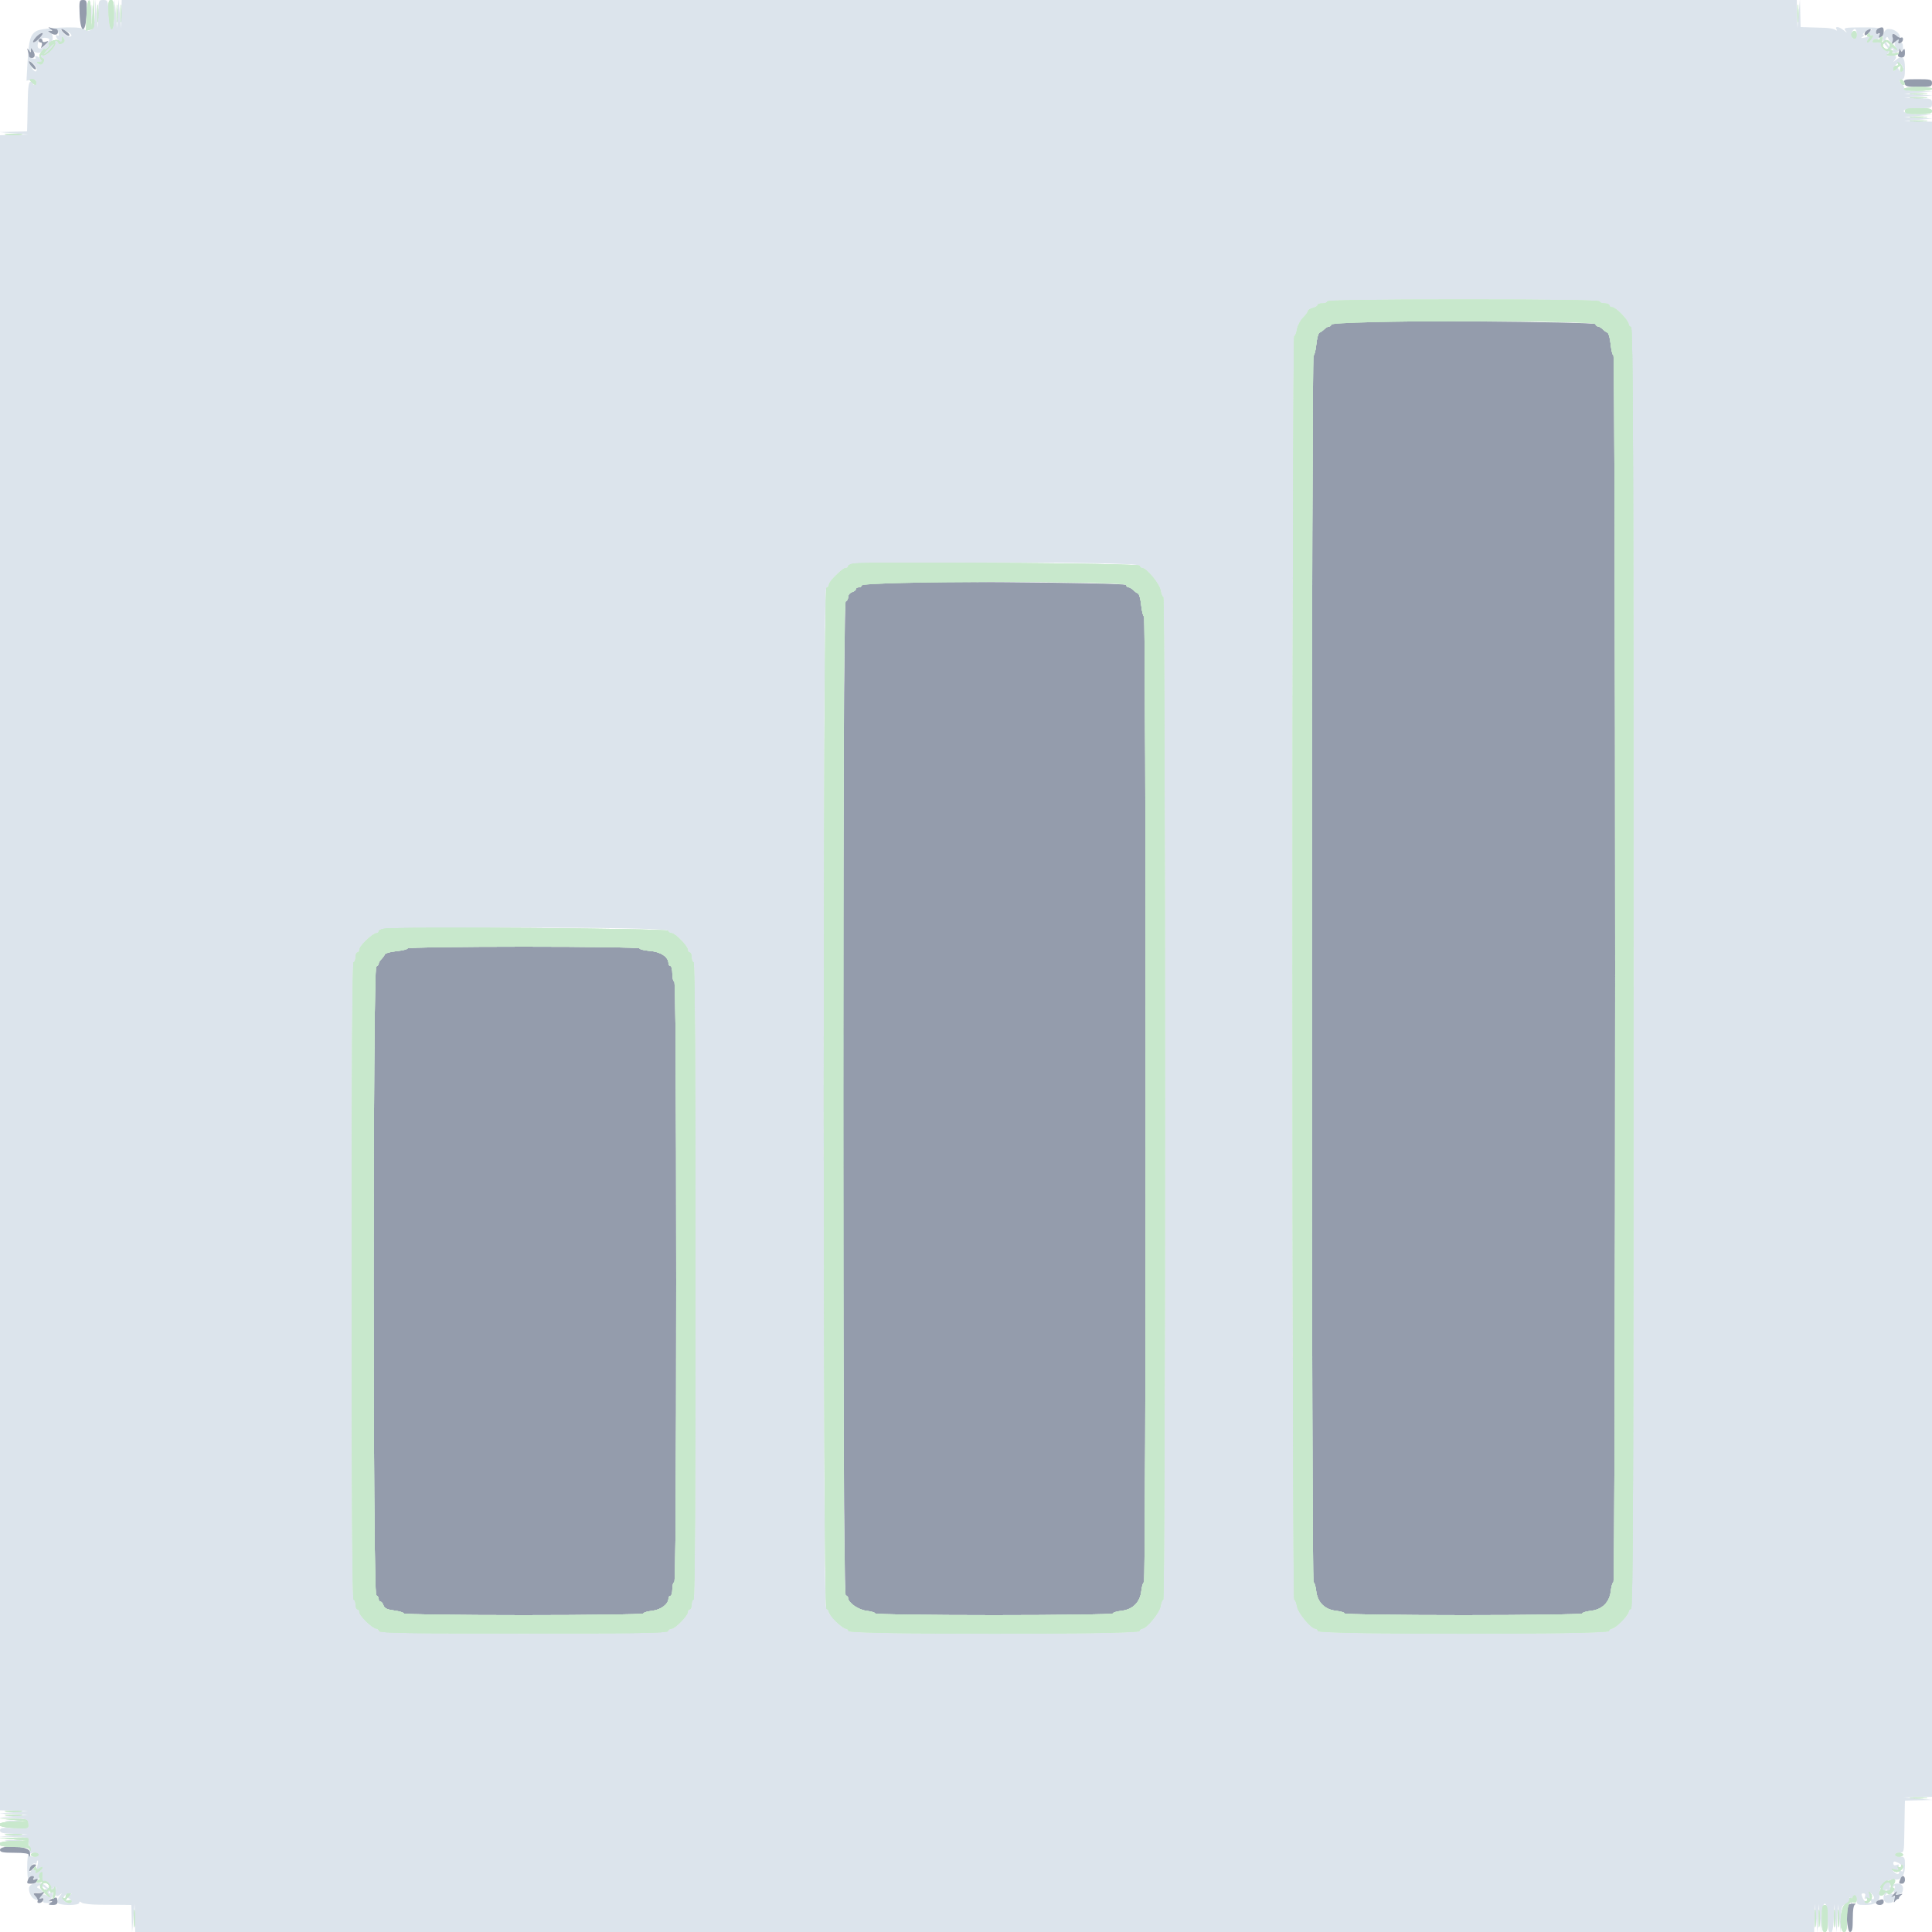 <svg id="svg" version="1.1" xmlns="http://www.w3.org/2000/svg" xmlns:xlink="http://www.w3.org/1999/xlink" width="400" height="400" viewBox="0, 0, 400,400"><g id="svgg"><path id="path0" d="M18.934 2.800 C 18.934 4.450,19.005 5.125,19.091 4.300 C 19.178 3.475,19.178 2.125,19.091 1.300 C 19.005 0.475,18.934 1.150,18.934 2.800 M19.672 2.853 C 19.594 6.172,18.945 6.934,17.058 5.924 C 16.075 5.398,8.799 5.759,7.615 6.392 C 6.311 7.090,5.965 8.217,5.719 12.573 L 5.484 16.711 6.476 16.522 C 7.193 16.385,7.467 16.507,7.467 16.966 C 7.467 17.315,7.317 17.600,7.133 17.600 C 6.950 17.600,6.800 17.405,6.800 17.167 C 6.800 16.928,6.575 16.809,6.300 16.901 C 5.958 17.015,5.785 18.132,5.753 20.434 C 5.728 22.285,5.683 24.565,5.653 25.500 L 5.600 27.200 2.700 27.272 L -0.200 27.344 2.800 27.600 L 5.800 27.856 2.900 27.928 L 0.000 28.000 0.000 201.400 L 0.000 374.800 2.900 374.872 L 5.800 374.944 2.800 375.200 L -0.200 375.456 2.800 375.600 L 5.800 375.744 2.800 375.990 L -0.200 376.236 2.757 376.418 C 5.559 376.591,5.719 376.652,5.820 377.600 C 5.926 378.596,5.916 378.600,2.963 378.468 C 0.474 378.358,0.000 378.438,0.000 378.968 C 0.000 379.479,0.555 379.614,2.900 379.672 L 5.800 379.744 2.800 380.000 L -0.200 380.256 2.925 380.328 C 5.657 380.391,6.036 380.488,5.935 381.100 C 5.872 381.485,5.971 382.041,6.155 382.335 C 6.350 382.647,6.305 383.055,6.045 383.315 C 5.796 383.564,5.614 384.999,5.632 386.580 C 5.649 388.131,5.754 389.175,5.865 388.900 C 5.976 388.625,6.332 388.400,6.657 388.400 C 6.982 388.400,7.143 388.569,7.015 388.776 C 6.887 388.982,7.127 389.126,7.547 389.094 C 7.968 389.062,8.230 388.821,8.129 388.559 C 8.028 388.296,8.150 387.955,8.399 387.800 C 8.660 387.639,8.822 387.750,8.779 388.060 C 8.642 389.063,8.798 389.648,9.147 389.433 C 9.337 389.315,9.799 389.557,10.173 389.970 C 10.546 390.383,10.684 390.824,10.480 390.951 C 10.275 391.078,9.817 390.861,9.463 390.470 C 8.483 389.387,6.000 389.767,6.000 390.999 C 6.000 392.549,7.287 393.796,8.318 393.244 C 9.042 392.856,9.144 392.880,8.948 393.391 C 8.772 393.850,8.997 393.998,9.857 393.994 C 10.742 393.989,10.865 393.900,10.400 393.600 C 10.070 393.387,10.004 393.209,10.253 393.206 C 10.503 393.203,10.797 392.853,10.908 392.430 C 11.049 391.890,10.944 391.723,10.555 391.873 C 9.772 392.173,9.865 391.893,10.821 391.075 C 11.364 390.610,11.618 390.546,11.573 390.886 C 11.364 392.464,11.585 392.910,12.300 392.356 C 12.956 391.848,12.959 391.864,12.352 392.607 C 11.996 393.043,11.786 393.625,11.886 393.900 C 12.119 394.546,16.400 394.594,16.400 393.951 C 16.400 393.634,16.549 393.626,16.907 393.923 C 17.185 394.154,18.850 394.346,20.607 394.348 C 22.363 394.351,24.565 394.364,25.500 394.377 L 27.200 394.400 27.272 397.300 L 27.344 400.200 27.600 397.200 L 27.856 394.200 27.928 397.100 L 28.000 400.000 201.800 400.000 L 375.600 400.000 375.672 397.100 L 375.744 394.200 376.000 397.200 L 376.256 400.200 376.400 397.200 L 376.544 394.200 376.800 397.200 L 377.056 400.200 377.128 397.300 C 377.232 393.131,378.400 393.039,378.400 397.200 C 378.400 401.361,379.568 401.269,379.672 397.100 L 379.744 394.200 380.000 397.200 L 380.256 400.200 380.400 397.200 L 380.544 394.200 380.800 397.200 L 381.056 400.200 381.131 397.400 C 381.200 394.841,381.292 394.560,382.203 394.138 C 382.892 393.818,383.200 393.808,383.200 394.104 C 383.200 394.340,383.316 394.418,383.457 394.276 C 383.598 394.135,383.463 393.710,383.157 393.333 C 382.788 392.879,382.769 392.748,383.100 392.947 C 383.375 393.112,383.600 393.057,383.600 392.824 C 383.600 392.591,383.780 392.400,384.000 392.400 C 384.220 392.400,384.400 392.850,384.400 393.400 C 384.400 394.321,384.545 394.400,386.229 394.400 C 388.177 394.400,389.163 393.776,389.150 392.550 C 389.125 390.125,390.125 389.125,392.550 389.150 C 393.776 389.163,394.400 388.177,394.400 386.229 C 394.400 384.545,394.321 384.400,393.400 384.400 C 392.850 384.400,392.400 384.220,392.400 384.000 C 392.400 383.780,392.808 383.600,393.307 383.600 C 394.180 383.600,394.215 383.464,394.264 379.900 C 394.291 377.865,394.333 375.435,394.357 374.500 L 394.400 372.800 397.300 372.728 L 400.200 372.656 397.200 372.400 L 394.200 372.144 397.100 372.072 L 400.000 372.000 400.000 198.600 L 400.000 25.200 397.100 25.128 L 394.200 25.056 397.200 24.800 L 400.200 24.544 397.200 24.400 L 394.200 24.256 397.200 24.000 L 400.200 23.744 397.300 23.672 C 393.131 23.568,393.039 22.400,397.200 22.400 C 399.920 22.400,400.000 22.371,400.000 21.400 C 400.000 20.432,399.907 20.398,397.100 20.328 L 394.200 20.256 397.200 20.000 L 400.200 19.744 397.200 19.600 L 394.200 19.456 397.200 19.200 L 400.200 18.944 397.076 18.872 C 395.097 18.826,394.044 18.652,394.202 18.397 C 394.339 18.175,394.137 17.680,393.754 17.297 C 393.108 16.651,393.107 16.590,393.729 16.471 C 394.257 16.369,394.400 15.887,394.400 14.204 C 394.400 11.841,393.884 11.309,392.607 12.352 C 391.864 12.959,391.848 12.956,392.356 12.300 C 392.910 11.585,392.464 11.364,390.886 11.573 C 390.546 11.618,390.610 11.364,391.075 10.821 C 391.893 9.865,392.173 9.772,391.873 10.555 C 391.723 10.944,391.890 11.049,392.430 10.908 C 392.853 10.797,393.203 10.503,393.206 10.253 C 393.209 10.004,393.387 10.070,393.600 10.400 C 393.900 10.865,393.989 10.742,393.994 9.857 C 393.998 8.997,393.850 8.772,393.391 8.948 C 392.880 9.144,392.856 9.042,393.244 8.318 C 393.796 7.287,392.549 6.000,390.999 6.000 C 389.767 6.000,389.387 8.483,390.470 9.463 C 390.861 9.817,391.078 10.275,390.951 10.480 C 390.824 10.684,390.383 10.546,389.970 10.173 C 389.557 9.799,389.315 9.337,389.433 9.147 C 389.648 8.798,389.063 8.642,388.060 8.779 C 387.750 8.822,387.639 8.660,387.800 8.399 C 387.955 8.150,388.296 8.028,388.559 8.129 C 388.821 8.230,389.062 7.968,389.094 7.547 C 389.126 7.127,388.982 6.887,388.776 7.015 C 388.569 7.143,388.400 6.982,388.400 6.657 C 388.400 6.332,388.625 5.973,388.900 5.858 C 389.175 5.743,387.640 5.658,385.488 5.670 C 381.929 5.688,381.622 5.749,382.082 6.345 C 382.491 6.877,382.431 6.868,381.762 6.300 C 380.836 5.514,379.800 5.352,380.238 6.062 C 380.435 6.381,380.350 6.412,379.962 6.162 C 379.653 5.963,378.680 5.781,377.800 5.758 C 376.920 5.735,375.435 5.690,374.500 5.658 L 372.800 5.600 372.728 2.700 L 372.656 -0.200 372.400 2.800 L 372.144 5.800 372.072 2.900 L 372.000 0.000 198.600 0.000 L 25.200 0.000 25.128 2.900 L 25.056 5.800 24.800 2.800 L 24.544 -0.200 24.400 2.800 L 24.256 5.800 24.000 2.800 L 23.744 -0.200 23.672 2.933 C 23.576 7.102,22.654 7.051,22.482 2.868 C 22.370 0.121,22.323 0.000,21.382 0.000 C 20.436 0.000,20.397 0.107,20.328 2.900 L 20.256 5.800 20.000 2.800 L 19.744 -0.200 19.672 2.853 M12.116 6.801 C 12.231 7.241,12.162 7.500,11.963 7.377 C 11.357 7.003,11.558 7.867,12.200 8.400 C 12.697 8.812,12.801 8.769,12.806 8.149 C 12.811 7.526,12.876 7.500,13.188 7.994 C 13.454 8.414,13.370 8.697,12.903 8.958 C 12.463 9.204,12.191 9.173,12.088 8.864 C 12.003 8.609,11.774 8.400,11.579 8.400 C 11.384 8.400,11.314 8.632,11.423 8.915 C 11.677 9.577,9.405 11.774,8.833 11.420 C 8.595 11.273,8.400 11.328,8.400 11.543 C 8.400 11.758,8.609 12.003,8.864 12.088 C 9.173 12.191,9.204 12.463,8.958 12.903 C 8.697 13.370,8.414 13.454,7.994 13.188 C 7.500 12.876,7.526 12.811,8.149 12.806 C 8.769 12.801,8.812 12.697,8.400 12.200 C 7.867 11.558,7.003 11.357,7.377 11.963 C 7.500 12.162,7.241 12.231,6.801 12.116 C 6.360 12.001,6.003 11.703,6.006 11.453 C 6.014 10.848,6.786 9.673,6.794 10.253 C 6.803 10.956,8.414 11.229,8.666 10.571 C 8.786 10.260,9.025 10.092,9.197 10.198 C 9.369 10.304,9.732 10.123,10.004 9.796 C 10.276 9.468,10.341 9.195,10.149 9.188 C 9.957 9.181,10.098 9.002,10.463 8.789 C 11.188 8.365,11.024 6.804,10.253 6.794 C 9.673 6.786,10.848 6.014,11.453 6.006 C 11.703 6.003,12.001 6.360,12.116 6.801 M13.781 6.464 C 14.859 6.955,15.147 7.600,14.289 7.600 C 14.008 7.600,13.470 7.240,13.093 6.800 C 12.300 5.874,12.389 5.830,13.781 6.464 M384.400 7.000 C 384.400 7.988,383.858 8.341,383.422 7.636 C 383.133 7.168,383.576 6.000,384.043 6.000 C 384.239 6.000,384.400 6.450,384.400 7.000 M387.322 6.257 C 387.060 6.364,386.944 6.709,387.064 7.024 C 387.185 7.338,387.458 7.488,387.671 7.356 C 387.885 7.224,387.822 7.495,387.533 7.958 C 387.244 8.421,386.849 8.800,386.655 8.800 C 386.461 8.800,386.549 8.500,386.851 8.134 C 387.348 7.531,387.286 7.494,386.200 7.746 C 385.327 7.948,385.164 7.914,385.600 7.618 C 385.930 7.395,386.020 7.204,385.800 7.193 C 385.580 7.183,385.749 6.910,386.176 6.587 C 386.604 6.264,387.144 6.014,387.376 6.032 C 387.617 6.049,387.593 6.147,387.322 6.257 M8.125 7.951 C 7.506 8.585,6.944 8.956,6.875 8.776 C 6.702 8.325,8.083 6.874,8.725 6.833 C 9.014 6.815,8.744 7.318,8.125 7.951 M392.591 8.400 C 392.185 8.856,392.163 9.193,392.499 9.800 C 392.882 10.491,392.859 10.533,392.334 10.103 C 392.000 9.830,391.653 9.665,391.563 9.737 C 391.152 10.064,390.121 8.452,390.426 7.958 C 390.689 7.533,390.811 7.564,391.021 8.111 C 391.366 9.010,392.071 9.002,391.979 8.100 C 391.859 6.915,391.978 6.748,392.563 7.284 C 393.033 7.715,393.037 7.899,392.591 8.400 M9.910 8.747 C 8.558 10.478,7.441 10.495,7.890 8.777 C 8.089 8.016,9.023 7.620,9.910 7.921 C 10.324 8.061,10.324 8.217,9.910 8.747 M9.926 10.088 C 9.335 10.699,8.988 11.200,9.156 11.200 C 9.535 11.200,11.399 9.245,11.168 9.089 C 11.076 9.026,10.516 9.476,9.926 10.088 M7.600 14.289 C 7.600 15.147,6.955 14.859,6.464 13.781 C 5.830 12.389,5.874 12.300,6.800 13.093 C 7.240 13.470,7.600 14.008,7.600 14.289 M394.000 14.249 C 394.000 14.937,393.337 14.973,393.064 14.300 C 392.911 13.924,392.756 13.948,392.437 14.400 C 392.131 14.832,392.011 14.855,392.006 14.483 C 392.003 14.199,392.225 13.722,392.500 13.423 C 393.067 12.807,394.000 13.321,394.000 14.249 M331.200 62.400 C 331.200 62.620,331.650 62.800,332.200 62.800 C 332.750 62.800,333.200 62.980,333.200 63.200 C 333.200 63.420,333.462 63.600,333.782 63.600 C 334.540 63.600,337.200 66.363,337.200 67.150 C 337.200 67.361,337.425 67.608,337.700 67.700 C 338.436 67.945,338.436 332.855,337.700 333.100 C 337.425 333.192,337.200 333.439,337.200 333.650 C 337.200 334.043,336.598 334.866,335.686 335.719 C 334.368 336.953,334.030 337.200,333.662 337.200 C 333.445 337.200,333.192 337.425,333.100 337.700 C 332.856 338.433,273.144 338.433,272.900 337.700 C 272.808 337.425,272.554 337.200,272.335 337.200 C 271.437 337.200,268.740 333.939,268.521 332.588 C 268.397 331.825,268.139 331.200,267.948 331.200 C 267.751 331.200,267.600 274.206,267.600 200.400 C 267.600 126.594,267.751 69.600,267.948 69.600 C 268.139 69.600,268.397 68.974,268.521 68.208 C 268.645 67.443,269.209 66.355,269.774 65.790 C 270.338 65.226,270.800 64.595,270.800 64.389 C 270.800 64.184,271.250 63.902,271.800 63.764 C 272.350 63.626,272.800 63.353,272.800 63.157 C 272.800 62.960,273.250 62.800,273.800 62.800 C 274.350 62.800,274.800 62.620,274.800 62.400 C 274.800 62.137,284.467 62.000,303.000 62.000 C 321.533 62.000,331.200 62.137,331.200 62.400 M235.900 117.100 C 235.992 117.375,236.246 117.600,236.465 117.600 C 237.363 117.600,240.060 120.861,240.279 122.212 C 240.403 122.975,240.661 123.600,240.852 123.600 C 241.048 123.600,241.200 168.884,241.200 227.400 C 241.200 285.916,241.048 331.200,240.852 331.200 C 240.661 331.200,240.403 331.825,240.279 332.588 C 240.060 333.939,237.363 337.200,236.465 337.200 C 236.246 337.200,235.992 337.425,235.900 337.700 C 235.656 338.433,175.944 338.433,175.700 337.700 C 175.608 337.425,175.361 337.200,175.150 337.200 C 174.757 337.200,173.934 336.598,173.081 335.686 C 171.847 334.368,171.600 334.030,171.600 333.662 C 171.600 333.445,171.375 333.192,171.100 333.100 C 170.702 332.967,170.600 311.471,170.600 227.400 C 170.600 143.329,170.702 121.833,171.100 121.700 C 171.375 121.608,171.600 121.361,171.600 121.150 C 171.600 120.757,172.202 119.934,173.114 119.081 C 174.442 117.838,174.773 117.600,175.171 117.600 C 175.407 117.600,175.600 117.432,175.600 117.227 C 175.600 116.298,235.591 116.172,235.900 117.100 M138.300 192.700 C 138.392 192.975,138.725 193.200,139.040 193.200 C 139.772 193.200,142.400 195.886,142.400 196.634 C 142.400 196.945,142.580 197.200,142.800 197.200 C 143.020 197.200,143.200 197.650,143.200 198.200 C 143.200 198.750,143.380 199.200,143.600 199.200 C 143.865 199.200,144.000 221.467,144.000 265.200 C 144.000 308.933,143.865 331.200,143.600 331.200 C 143.380 331.200,143.200 331.650,143.200 332.200 C 143.200 332.750,143.020 333.200,142.800 333.200 C 142.580 333.200,142.400 333.455,142.400 333.766 C 142.400 334.514,139.772 337.200,139.040 337.200 C 138.725 337.200,138.392 337.425,138.300 337.700 C 138.056 338.433,78.744 338.433,78.500 337.700 C 78.408 337.425,78.161 337.200,77.950 337.200 C 77.163 337.200,74.400 334.540,74.400 333.782 C 74.400 333.462,74.220 333.200,74.000 333.200 C 73.780 333.200,73.600 332.750,73.600 332.200 C 73.600 331.650,73.420 331.200,73.200 331.200 C 72.935 331.200,72.800 308.933,72.800 265.200 C 72.800 221.467,72.935 199.200,73.200 199.200 C 73.420 199.200,73.600 198.750,73.600 198.200 C 73.600 197.650,73.780 197.200,74.000 197.200 C 74.220 197.200,74.400 196.938,74.400 196.618 C 74.400 195.840,77.167 193.200,77.983 193.200 C 78.212 193.200,78.400 193.032,78.400 192.827 C 78.400 191.899,137.991 191.773,138.300 192.700 M1.300 377.091 C 2.125 377.178,3.475 377.178,4.300 377.091 C 5.125 377.005,4.450 376.934,2.800 376.934 C 1.150 376.934,0.475 377.005,1.300 377.091 M1.300 381.091 C 2.125 381.178,3.475 381.178,4.300 381.091 C 5.125 381.005,4.450 380.934,2.800 380.934 C 1.150 380.934,0.475 381.005,1.300 381.091 M8.000 384.000 C 8.000 384.220,7.550 384.400,7.000 384.400 C 6.450 384.400,6.000 384.220,6.000 384.000 C 6.000 383.780,6.450 383.600,7.000 383.600 C 7.550 383.600,8.000 383.780,8.000 384.000 M7.741 386.300 C 7.494 387.292,7.533 387.346,8.134 386.851 C 8.500 386.549,8.800 386.461,8.800 386.655 C 8.800 386.849,8.421 387.244,7.958 387.533 C 7.495 387.822,7.224 387.885,7.356 387.671 C 7.488 387.458,7.326 387.181,6.998 387.054 C 6.669 386.928,6.400 387.029,6.400 387.279 C 6.400 387.529,6.295 387.629,6.168 387.501 C 5.804 387.137,6.794 385.549,7.220 385.812 C 7.429 385.942,7.600 385.857,7.600 385.624 C 7.600 385.391,7.693 385.200,7.808 385.200 C 7.922 385.200,7.892 385.695,7.741 386.300 M394.000 386.913 C 394.000 387.563,393.897 387.613,393.404 387.204 C 393.077 386.932,392.926 386.519,393.070 386.287 C 393.233 386.023,393.080 385.960,392.666 386.119 C 392.234 386.285,392.000 386.172,392.000 385.796 C 392.000 385.324,392.184 385.301,393.000 385.673 C 393.572 385.933,394.000 386.464,394.000 386.913 M393.200 387.647 C 393.200 388.186,392.554 388.068,392.026 387.431 C 391.639 386.965,391.702 386.902,392.377 387.078 C 392.830 387.196,393.200 387.452,393.200 387.647 M390.094 390.167 C 389.564 391.014,389.677 391.545,390.339 391.313 C 390.877 391.125,390.907 391.183,390.500 391.621 C 389.585 392.607,389.878 394.000,391.000 394.000 C 391.550 394.000,392.000 393.809,392.000 393.576 C 392.000 393.343,392.178 393.263,392.395 393.397 C 392.622 393.537,392.689 393.377,392.554 393.023 C 392.423 392.683,392.127 392.521,391.896 392.664 C 391.638 392.824,391.597 392.729,391.788 392.419 C 392.022 392.041,391.862 391.988,391.150 392.207 L 390.200 392.499 391.170 391.450 C 392.345 390.178,392.536 390.140,392.184 391.250 C 391.986 391.875,392.048 392.018,392.419 391.788 C 392.729 391.597,392.824 391.638,392.664 391.896 C 392.521 392.127,392.683 392.423,393.023 392.554 C 393.377 392.689,393.537 392.622,393.397 392.395 C 393.263 392.178,393.343 392.000,393.576 392.000 C 393.809 392.000,394.000 391.550,394.000 391.000 C 394.000 389.878,392.607 389.585,391.621 390.500 C 391.184 390.906,391.124 390.881,391.303 390.367 C 391.554 389.645,390.526 389.475,390.094 390.167 M9.737 391.563 C 9.665 391.653,9.830 391.997,10.103 392.329 C 10.534 392.851,10.486 392.870,9.742 392.474 C 9.065 392.113,8.783 392.138,8.407 392.592 C 8.033 393.043,7.818 393.062,7.407 392.683 C 6.707 392.037,7.012 391.626,8.000 391.884 C 8.977 392.140,9.073 391.390,8.111 391.021 C 7.564 390.811,7.533 390.689,7.958 390.426 C 8.452 390.121,10.064 391.152,9.737 391.563 M388.000 392.849 C 388.000 393.545,387.288 393.181,387.078 392.377 C 386.902 391.702,386.965 391.639,387.431 392.026 C 387.744 392.286,388.000 392.656,388.000 392.849 M14.400 392.437 C 13.948 392.756,13.924 392.911,14.300 393.064 C 14.575 393.175,14.800 393.432,14.800 393.633 C 14.800 394.145,13.852 394.092,13.310 393.550 C 12.768 393.008,13.461 392.036,14.400 392.021 C 14.933 392.013,14.933 392.059,14.400 392.437 M386.119 392.666 C 385.960 393.080,386.023 393.233,386.287 393.070 C 386.519 392.926,386.932 393.077,387.204 393.404 C 387.613 393.897,387.563 394.000,386.913 394.000 C 386.464 394.000,385.933 393.572,385.673 393.000 C 385.301 392.184,385.324 392.000,385.796 392.000 C 386.172 392.000,386.285 392.234,386.119 392.666 " stroke="none" fill="#dce4ec" fill-rule="evenodd"></path><path id="path1" d="M16.482 2.900 C 16.652 7.085,17.748 7.085,17.918 2.900 C 18.027 0.189,17.981 0.000,17.200 0.000 C 16.419 0.000,16.373 0.189,16.482 2.900 M10.400 5.956 C 10.933 6.340,10.933 6.389,10.400 6.400 C 9.867 6.411,9.867 6.455,10.400 6.800 C 11.285 7.372,12.000 7.283,12.000 6.600 C 12.000 6.270,11.835 6.000,11.633 6.000 C 11.431 6.000,10.936 5.893,10.533 5.762 C 9.923 5.565,9.901 5.597,10.400 5.956 M388.900 5.865 C 388.625 5.976,388.400 6.332,388.400 6.657 C 388.400 7.006,388.591 7.129,388.868 6.958 C 389.180 6.765,389.253 6.884,389.088 7.314 C 388.914 7.767,389.013 7.893,389.420 7.737 C 389.739 7.614,390.000 7.084,390.000 6.557 C 390.000 5.597,389.829 5.490,388.900 5.865 M13.233 6.833 C 13.692 7.292,14.186 7.547,14.333 7.401 C 14.479 7.254,14.250 6.879,13.823 6.567 C 12.659 5.716,12.285 5.885,13.233 6.833 M386.451 6.360 C 386.149 6.551,385.971 6.912,386.054 7.163 C 386.146 7.439,386.480 7.299,386.899 6.809 C 387.618 5.970,387.404 5.756,386.451 6.360 M7.475 7.658 C 6.300 8.942,6.895 9.210,8.125 7.951 C 8.744 7.318,9.014 6.815,8.725 6.833 C 8.436 6.852,7.874 7.223,7.475 7.658 M391.875 7.058 C 391.754 7.179,391.753 7.533,391.872 7.844 C 391.992 8.155,391.850 8.723,391.557 9.105 C 391.264 9.487,391.543 9.350,392.176 8.800 C 393.012 8.074,393.261 7.986,393.084 8.480 C 392.911 8.963,393.008 9.095,393.420 8.937 C 393.739 8.814,394.000 8.453,394.000 8.134 C 394.000 7.814,393.835 7.655,393.632 7.780 C 393.430 7.905,393.001 7.744,392.680 7.423 C 392.358 7.101,391.996 6.937,391.875 7.058 M8.000 8.400 C 8.000 8.620,8.199 8.800,8.443 8.800 C 8.695 8.800,8.773 9.092,8.626 9.478 C 8.398 10.071,8.467 10.064,9.183 9.416 C 10.155 8.536,10.210 8.345,9.400 8.655 C 9.070 8.782,8.800 8.686,8.800 8.443 C 8.800 8.199,8.620 8.000,8.400 8.000 C 8.180 8.000,8.000 8.180,8.000 8.400 M5.762 10.533 C 5.893 10.936,6.000 11.431,6.000 11.633 C 6.000 11.835,6.270 12.000,6.600 12.000 C 7.283 12.000,7.372 11.285,6.800 10.400 C 6.455 9.867,6.411 9.867,6.400 10.400 C 6.389 10.933,6.340 10.933,5.956 10.400 C 5.597 9.901,5.565 9.923,5.762 10.533 M393.232 10.267 C 393.214 10.524,393.106 10.981,392.990 11.281 C 392.859 11.624,393.083 11.851,393.590 11.889 C 394.219 11.937,394.399 11.710,394.394 10.875 C 394.390 10.116,394.286 9.960,394.042 10.345 C 393.751 10.806,393.663 10.806,393.480 10.345 C 393.350 10.019,393.250 9.987,393.232 10.267 M6.000 12.724 C 6.000 13.308,7.129 14.605,7.401 14.333 C 7.547 14.186,7.292 13.692,6.833 13.233 C 6.375 12.775,6.000 12.546,6.000 12.724 M394.284 17.200 C 394.468 17.902,394.830 18.000,397.247 18.000 C 399.733 18.000,400.000 17.923,400.000 17.200 C 400.000 16.472,399.733 16.400,397.037 16.400 C 394.272 16.400,394.089 16.453,394.284 17.200 M277.500 66.683 C 276.455 66.772,275.600 67.014,275.600 67.222 C 275.600 67.430,275.407 67.600,275.171 67.600 C 274.936 67.600,274.489 67.854,274.179 68.164 C 273.868 68.475,273.422 68.793,273.188 68.871 C 272.953 68.949,272.655 70.045,272.525 71.306 C 272.395 72.568,272.133 73.600,271.944 73.600 C 271.753 73.600,271.600 129.972,271.600 200.600 C 271.600 272.343,271.751 327.600,271.948 327.600 C 272.139 327.600,272.385 328.394,272.495 329.365 C 272.763 331.743,274.257 333.237,276.635 333.505 C 277.606 333.615,278.400 333.861,278.400 334.052 C 278.400 334.246,289.318 334.400,303.000 334.400 C 316.682 334.400,327.600 334.246,327.600 334.052 C 327.600 333.861,328.394 333.615,329.365 333.505 C 331.743 333.237,333.237 331.743,333.505 329.365 C 333.615 328.394,333.861 327.600,334.052 327.600 C 334.249 327.600,334.400 272.343,334.400 200.600 C 334.400 129.972,334.247 73.600,334.056 73.600 C 333.867 73.600,333.605 72.568,333.475 71.306 C 333.345 70.045,333.047 68.949,332.812 68.871 C 332.578 68.793,332.132 68.475,331.821 68.164 C 331.511 67.854,331.079 67.600,330.862 67.600 C 330.645 67.600,330.392 67.375,330.300 67.100 C 330.139 66.617,282.714 66.242,277.500 66.683 M180.100 120.681 C 179.165 120.772,178.400 121.016,178.400 121.223 C 178.400 121.430,178.130 121.600,177.800 121.600 C 177.470 121.600,177.200 121.768,177.200 121.973 C 177.200 122.178,176.840 122.460,176.400 122.600 C 175.960 122.740,175.600 123.187,175.600 123.594 C 175.600 124.000,175.375 124.408,175.100 124.500 C 174.364 124.745,174.364 330.055,175.100 330.300 C 175.375 330.392,175.600 330.640,175.600 330.852 C 175.600 331.831,177.744 333.315,179.435 333.505 C 180.406 333.615,181.200 333.861,181.200 334.052 C 181.200 334.246,192.118 334.400,205.800 334.400 C 219.482 334.400,230.400 334.246,230.400 334.052 C 230.400 333.861,231.194 333.615,232.165 333.505 C 234.543 333.237,236.037 331.743,236.305 329.365 C 236.415 328.394,236.661 327.600,236.852 327.600 C 237.048 327.600,237.200 284.034,237.200 227.600 C 237.200 172.044,237.047 127.600,236.856 127.600 C 236.667 127.600,236.405 126.568,236.275 125.306 C 236.145 124.045,235.847 122.949,235.612 122.871 C 235.378 122.793,234.932 122.475,234.621 122.164 C 234.311 121.854,233.879 121.600,233.662 121.600 C 233.445 121.600,233.192 121.375,233.100 121.100 C 232.939 120.615,184.705 120.234,180.100 120.681 M84.400 196.344 C 84.400 196.533,83.368 196.795,82.106 196.925 C 80.845 197.055,79.749 197.353,79.671 197.588 C 79.593 197.822,79.275 198.268,78.964 198.579 C 78.654 198.889,78.400 199.321,78.400 199.538 C 78.400 199.755,78.175 200.008,77.900 200.100 C 77.165 200.345,77.165 330.055,77.900 330.300 C 78.175 330.392,78.400 330.722,78.400 331.033 C 78.400 331.345,78.568 331.600,78.773 331.600 C 78.978 331.600,79.259 331.955,79.397 332.389 C 79.584 332.980,80.145 333.245,81.624 333.441 C 82.711 333.585,83.600 333.860,83.600 334.052 C 83.600 334.246,94.578 334.400,108.400 334.400 C 122.195 334.400,133.200 334.246,133.200 334.052 C 133.200 333.861,134.015 333.612,135.012 333.500 C 136.831 333.295,138.400 332.109,138.400 330.939 C 138.400 330.642,138.580 330.400,138.800 330.400 C 139.020 330.400,139.200 329.770,139.200 329.000 C 139.200 328.230,139.380 327.600,139.600 327.600 C 139.865 327.600,140.000 306.600,140.000 265.400 C 140.000 224.200,139.865 203.200,139.600 203.200 C 139.380 203.200,139.200 202.480,139.200 201.600 C 139.200 200.720,139.020 200.000,138.800 200.000 C 138.580 200.000,138.400 199.758,138.400 199.461 C 138.400 198.143,136.812 197.067,134.594 196.883 C 133.388 196.783,132.400 196.543,132.400 196.350 C 132.400 196.154,121.872 196.000,108.400 196.000 C 95.200 196.000,84.400 196.155,84.400 196.344 M0.000 383.000 C 0.000 383.480,0.600 383.600,3.000 383.600 C 5.019 383.600,6.000 383.753,6.000 384.067 C 6.000 384.323,6.083 384.450,6.184 384.349 C 6.285 384.248,6.264 383.768,6.137 383.283 C 5.843 382.158,0.000 381.889,0.000 383.000 M6.233 386.657 C 5.877 387.586,6.082 387.611,6.970 386.748 C 7.607 386.129,7.631 386.000,7.113 386.000 C 6.768 386.000,6.372 386.296,6.233 386.657 M5.843 389.033 C 5.486 389.963,5.513 390.000,6.557 390.000 C 7.084 390.000,7.614 389.739,7.737 389.420 C 7.893 389.013,7.767 388.914,7.314 389.088 C 6.884 389.253,6.765 389.180,6.958 388.868 C 7.128 388.593,7.008 388.400,6.666 388.400 C 6.347 388.400,5.976 388.685,5.843 389.033 M393.443 389.033 C 393.100 389.927,393.127 390.000,393.800 390.000 C 394.133 390.000,394.400 389.644,394.400 389.200 C 394.400 388.246,393.786 388.139,393.443 389.033 M8.988 391.619 C 8.846 391.850,8.430 392.009,8.065 391.973 C 6.873 391.856,6.733 391.990,7.375 392.632 C 7.723 392.980,7.905 393.430,7.780 393.632 C 7.655 393.835,7.814 394.000,8.134 394.000 C 8.453 394.000,8.814 393.739,8.937 393.420 C 9.095 393.008,8.963 392.911,8.480 393.084 C 7.987 393.261,8.067 393.036,8.770 392.264 C 9.303 391.679,9.629 391.200,9.493 391.200 C 9.358 391.200,9.131 391.389,8.988 391.619 M391.949 392.277 C 391.494 392.837,391.493 392.897,391.943 392.627 C 392.363 392.374,392.425 392.514,392.217 393.250 C 392.036 393.888,392.069 394.025,392.319 393.666 C 392.523 393.372,392.804 393.147,392.945 393.166 C 393.085 393.185,393.185 393.085,393.166 392.945 C 393.147 392.804,393.372 392.523,393.666 392.319 C 394.025 392.069,393.888 392.036,393.250 392.217 C 392.604 392.400,392.387 392.344,392.574 392.043 C 392.997 391.357,392.563 391.520,391.949 392.277 M10.600 393.200 C 10.061 393.432,9.996 393.555,10.400 393.578 C 10.933 393.608,10.933 393.655,10.400 394.000 C 9.931 394.303,10.034 394.389,10.875 394.394 C 11.705 394.399,11.937 394.218,11.890 393.600 C 11.824 392.720,11.762 392.701,10.600 393.200 M388.900 393.465 C 388.116 393.781,388.315 394.400,389.200 394.400 C 389.644 394.400,390.000 394.133,390.000 393.800 C 390.000 393.184,389.770 393.114,388.900 393.465 M382.580 394.353 C 382.050 394.884,382.430 400.000,383.000 400.000 C 383.476 400.000,383.600 399.426,383.600 397.233 C 383.600 395.389,383.767 394.402,384.100 394.274 C 384.375 394.168,384.186 394.102,383.680 394.127 C 383.174 394.153,382.679 394.254,382.580 394.353 " stroke="none" fill="#949cac" fill-rule="evenodd"></path><path id="path2" d="M17.925 3.100 C 17.849 4.805,17.797 6.238,17.811 6.284 C 17.824 6.330,18.232 6.264,18.717 6.137 C 19.539 5.923,19.595 5.695,19.528 2.853 L 19.456 -0.200 19.200 2.800 L 18.944 5.800 18.872 2.900 C 18.776 -0.958,18.100 -0.815,17.925 3.100 M20.134 2.800 C 20.134 4.450,20.205 5.125,20.291 4.300 C 20.378 3.475,20.378 2.125,20.291 1.300 C 20.205 0.475,20.134 1.150,20.134 2.800 M22.482 2.868 C 22.652 7.005,23.600 7.145,23.600 3.033 C 23.600 0.565,23.485 0.000,22.982 0.000 C 22.472 0.000,22.385 0.498,22.482 2.868 M24.134 2.800 C 24.134 4.450,24.205 5.125,24.291 4.300 C 24.378 3.475,24.378 2.125,24.291 1.300 C 24.205 0.475,24.134 1.150,24.134 2.800 M24.934 2.800 C 24.934 4.450,25.005 5.125,25.091 4.300 C 25.178 3.475,25.178 2.125,25.091 1.300 C 25.005 0.475,24.934 1.150,24.934 2.800 M372.134 2.800 C 372.134 4.450,372.205 5.125,372.291 4.300 C 372.378 3.475,372.378 2.125,372.291 1.300 C 372.205 0.475,372.134 1.150,372.134 2.800 M383.400 6.800 C 383.108 7.272,383.487 8.000,384.024 8.000 C 384.231 8.000,384.400 7.640,384.400 7.200 C 384.400 6.356,383.818 6.124,383.400 6.800 M386.650 7.120 C 386.483 7.390,386.559 7.600,386.825 7.600 C 387.178 7.600,387.171 7.753,386.800 8.200 C 386.526 8.530,386.461 8.800,386.655 8.800 C 386.849 8.800,387.244 8.421,387.533 7.958 C 387.822 7.495,387.881 7.226,387.664 7.361 C 387.446 7.495,387.196 7.388,387.107 7.122 C 386.982 6.747,386.880 6.747,386.650 7.120 M12.806 8.149 C 12.801 8.759,12.692 8.808,12.217 8.414 C 11.636 7.932,9.700 8.766,10.212 9.279 C 10.326 9.393,10.145 9.714,9.810 9.992 C 9.474 10.270,9.200 10.346,9.200 10.160 C 9.200 9.974,8.914 10.230,8.565 10.728 C 8.062 11.446,8.031 11.755,8.414 12.217 C 8.808 12.692,8.759 12.801,8.149 12.806 C 7.526 12.811,7.500 12.876,7.994 13.188 C 8.414 13.454,8.697 13.370,8.958 12.903 C 9.204 12.463,9.173 12.191,8.864 12.088 C 8.609 12.003,8.400 11.758,8.400 11.543 C 8.400 11.328,8.595 11.273,8.833 11.420 C 9.405 11.774,11.677 9.577,11.423 8.915 C 11.314 8.632,11.384 8.400,11.579 8.400 C 11.774 8.400,12.003 8.609,12.088 8.864 C 12.191 9.173,12.463 9.204,12.903 8.958 C 13.370 8.697,13.454 8.414,13.188 7.994 C 12.876 7.500,12.811 7.526,12.806 8.149 M389.200 7.987 C 389.200 8.201,388.948 8.278,388.640 8.160 C 388.333 8.042,387.955 8.150,387.800 8.399 C 387.639 8.660,387.750 8.822,388.060 8.779 C 389.063 8.642,389.648 8.798,389.433 9.147 C 389.161 9.587,390.573 10.894,390.932 10.534 C 391.080 10.387,391.200 10.462,391.200 10.700 C 391.200 10.938,390.975 11.209,390.700 11.302 C 390.425 11.394,390.782 11.487,391.493 11.508 C 392.204 11.529,392.902 11.359,393.043 11.130 C 393.210 10.861,392.983 10.815,392.400 11.000 C 391.787 11.195,391.587 11.145,391.774 10.843 C 391.924 10.599,391.846 10.400,391.600 10.400 C 391.354 10.400,391.269 10.211,391.412 9.981 C 391.589 9.694,391.850 9.709,392.236 10.030 C 393.246 10.869,392.830 10.060,391.722 9.032 C 390.847 8.221,390.530 8.124,390.047 8.516 C 389.553 8.917,389.495 8.880,389.713 8.300 C 389.857 7.915,389.801 7.600,389.587 7.600 C 389.374 7.600,389.200 7.774,389.200 7.987 M391.107 9.905 C 390.794 10.287,390.560 10.298,390.142 9.952 C 389.734 9.613,389.705 9.356,390.030 8.964 C 390.375 8.548,390.584 8.538,390.995 8.917 C 391.363 9.256,391.397 9.551,391.107 9.905 M10.399 10.202 C 9.883 10.751,9.323 11.200,9.156 11.200 C 8.988 11.200,9.335 10.699,9.926 10.088 C 10.516 9.476,11.076 9.026,11.168 9.089 C 11.261 9.152,10.914 9.652,10.399 10.202 M392.947 13.100 C 393.136 13.415,393.016 13.600,392.624 13.600 C 392.281 13.600,392.000 13.883,392.000 14.229 C 392.000 14.800,392.057 14.800,392.629 14.229 C 393.421 13.436,393.753 13.425,393.455 14.200 C 393.329 14.530,393.399 14.800,393.613 14.800 C 394.241 14.800,394.056 13.743,393.323 13.149 C 392.863 12.776,392.743 12.760,392.947 13.100 M6.543 17.000 C 6.873 17.330,7.216 17.600,7.305 17.600 C 7.394 17.600,7.467 17.330,7.467 17.000 C 7.467 16.670,7.124 16.400,6.705 16.400 C 6.028 16.400,6.010 16.467,6.543 17.000 M393.443 16.967 C 393.576 17.315,393.861 17.600,394.076 17.600 C 394.602 17.600,394.273 16.691,393.675 16.492 C 393.382 16.394,393.293 16.577,393.443 16.967 M394.200 18.400 C 394.044 18.653,395.063 18.800,396.976 18.800 C 398.725 18.800,400.000 18.631,400.000 18.400 C 400.000 18.172,398.808 18.000,397.224 18.000 C 395.697 18.000,394.336 18.180,394.200 18.400 M395.700 19.491 C 396.525 19.578,397.875 19.578,398.700 19.491 C 399.525 19.405,398.850 19.334,397.200 19.334 C 395.550 19.334,394.875 19.405,395.700 19.491 M395.700 20.291 C 396.525 20.378,397.875 20.378,398.700 20.291 C 399.525 20.205,398.850 20.134,397.200 20.134 C 395.550 20.134,394.875 20.205,395.700 20.291 M394.400 23.000 C 394.400 23.476,394.978 23.600,397.200 23.600 C 399.422 23.600,400.000 23.476,400.000 23.000 C 400.000 22.524,399.422 22.400,397.200 22.400 C 394.978 22.400,394.400 22.524,394.400 23.000 M395.700 24.291 C 396.525 24.378,397.875 24.378,398.700 24.291 C 399.525 24.205,398.850 24.134,397.200 24.134 C 395.550 24.134,394.875 24.205,395.700 24.291 M395.700 25.091 C 396.525 25.178,397.875 25.178,398.700 25.091 C 399.525 25.005,398.850 24.934,397.200 24.934 C 395.550 24.934,394.875 25.005,395.700 25.091 M1.300 27.891 C 2.125 27.978,3.475 27.978,4.300 27.891 C 5.125 27.805,4.450 27.734,2.800 27.734 C 1.150 27.734,0.475 27.805,1.300 27.891 M274.800 62.400 C 274.800 62.620,274.350 62.800,273.800 62.800 C 273.250 62.800,272.800 62.960,272.800 63.157 C 272.800 63.353,272.350 63.626,271.800 63.764 C 271.250 63.902,270.800 64.184,270.800 64.389 C 270.800 64.595,270.338 65.226,269.774 65.790 C 269.209 66.355,268.645 67.443,268.521 68.208 C 268.397 68.974,268.139 69.600,267.948 69.600 C 267.751 69.600,267.600 126.594,267.600 200.400 C 267.600 274.206,267.751 331.200,267.948 331.200 C 268.139 331.200,268.397 331.825,268.521 332.588 C 268.740 333.939,271.437 337.200,272.335 337.200 C 272.554 337.200,272.808 337.425,272.900 337.700 C 273.144 338.433,332.856 338.433,333.100 337.700 C 333.192 337.425,333.445 337.200,333.662 337.200 C 334.424 337.200,337.200 334.414,337.200 333.650 C 337.200 333.439,337.425 333.192,337.700 333.100 C 338.099 332.967,338.200 306.071,338.200 200.400 C 338.200 94.729,338.099 67.833,337.700 67.700 C 337.425 67.608,337.200 67.361,337.200 67.150 C 337.200 66.363,334.540 63.600,333.782 63.600 C 333.462 63.600,333.200 63.420,333.200 63.200 C 333.200 62.980,332.750 62.800,332.200 62.800 C 331.650 62.800,331.200 62.620,331.200 62.400 C 331.200 62.137,321.533 62.000,303.000 62.000 C 284.467 62.000,274.800 62.137,274.800 62.400 M330.300 67.100 C 330.392 67.375,330.645 67.600,330.862 67.600 C 331.079 67.600,331.511 67.854,331.821 68.164 C 332.132 68.475,332.578 68.793,332.812 68.871 C 333.047 68.949,333.345 70.045,333.475 71.306 C 333.605 72.568,333.867 73.600,334.056 73.600 C 334.247 73.600,334.400 129.972,334.400 200.600 C 334.400 272.343,334.249 327.600,334.052 327.600 C 333.861 327.600,333.615 328.394,333.505 329.365 C 333.237 331.743,331.743 333.237,329.365 333.505 C 328.394 333.615,327.600 333.861,327.600 334.052 C 327.600 334.246,316.682 334.400,303.000 334.400 C 289.318 334.400,278.400 334.246,278.400 334.052 C 278.400 333.861,277.606 333.615,276.635 333.505 C 274.257 333.237,272.763 331.743,272.495 329.365 C 272.385 328.394,272.139 327.600,271.948 327.600 C 271.751 327.600,271.600 272.343,271.600 200.600 C 271.600 129.972,271.753 73.600,271.944 73.600 C 272.133 73.600,272.395 72.568,272.525 71.306 C 272.655 70.045,272.953 68.949,273.188 68.871 C 273.422 68.793,273.868 68.475,274.179 68.164 C 274.489 67.854,274.936 67.600,275.171 67.600 C 275.407 67.600,275.600 67.430,275.600 67.222 C 275.600 66.316,329.999 66.194,330.300 67.100 M176.700 116.679 C 176.095 116.775,175.600 117.021,175.600 117.227 C 175.600 117.432,175.407 117.600,175.171 117.600 C 174.773 117.600,174.442 117.838,173.114 119.081 C 172.202 119.934,171.600 120.757,171.600 121.150 C 171.600 121.361,171.375 121.608,171.100 121.700 C 170.364 121.945,170.364 332.855,171.100 333.100 C 171.375 333.192,171.600 333.445,171.600 333.662 C 171.600 334.424,174.386 337.200,175.150 337.200 C 175.361 337.200,175.608 337.425,175.700 337.700 C 175.944 338.433,235.656 338.433,235.900 337.700 C 235.992 337.425,236.246 337.200,236.465 337.200 C 237.363 337.200,240.060 333.939,240.279 332.588 C 240.403 331.825,240.661 331.200,240.852 331.200 C 241.048 331.200,241.200 285.916,241.200 227.400 C 241.200 168.884,241.048 123.600,240.852 123.600 C 240.661 123.600,240.403 122.975,240.279 122.212 C 240.060 120.861,237.363 117.600,236.465 117.600 C 236.246 117.600,235.992 117.375,235.900 117.100 C 235.738 116.614,179.635 116.215,176.700 116.679 M233.100 121.100 C 233.192 121.375,233.445 121.600,233.662 121.600 C 233.879 121.600,234.311 121.854,234.621 122.164 C 234.932 122.475,235.378 122.793,235.612 122.871 C 235.847 122.949,236.145 124.045,236.275 125.306 C 236.405 126.568,236.667 127.600,236.856 127.600 C 237.047 127.600,237.200 172.044,237.200 227.600 C 237.200 284.034,237.048 327.600,236.852 327.600 C 236.661 327.600,236.415 328.394,236.305 329.365 C 236.037 331.743,234.543 333.237,232.165 333.505 C 231.194 333.615,230.400 333.861,230.400 334.052 C 230.400 334.246,219.482 334.400,205.800 334.400 C 192.118 334.400,181.200 334.246,181.200 334.052 C 181.200 333.861,180.406 333.615,179.435 333.505 C 177.744 333.315,175.600 331.831,175.600 330.852 C 175.600 330.640,175.375 330.392,175.100 330.300 C 174.702 330.167,174.600 309.231,174.600 227.400 C 174.600 145.569,174.702 124.633,175.100 124.500 C 175.375 124.408,175.600 124.000,175.600 123.594 C 175.600 123.187,175.960 122.740,176.400 122.600 C 176.840 122.460,177.200 122.178,177.200 121.973 C 177.200 121.768,177.470 121.600,177.800 121.600 C 178.130 121.600,178.400 121.430,178.400 121.223 C 178.400 120.310,232.796 120.187,233.100 121.100 M79.500 192.280 C 78.895 192.375,78.400 192.621,78.400 192.827 C 78.400 193.032,78.212 193.200,77.983 193.200 C 77.167 193.200,74.400 195.840,74.400 196.618 C 74.400 196.938,74.220 197.200,74.000 197.200 C 73.780 197.200,73.600 197.650,73.600 198.200 C 73.600 198.750,73.420 199.200,73.200 199.200 C 72.935 199.200,72.800 221.467,72.800 265.200 C 72.800 308.933,72.935 331.200,73.200 331.200 C 73.420 331.200,73.600 331.650,73.600 332.200 C 73.600 332.750,73.780 333.200,74.000 333.200 C 74.220 333.200,74.400 333.462,74.400 333.782 C 74.400 334.540,77.163 337.200,77.950 337.200 C 78.161 337.200,78.408 337.425,78.500 337.700 C 78.631 338.094,84.969 338.200,108.400 338.200 C 131.831 338.200,138.169 338.094,138.300 337.700 C 138.392 337.425,138.725 337.200,139.040 337.200 C 139.772 337.200,142.400 334.514,142.400 333.766 C 142.400 333.455,142.580 333.200,142.800 333.200 C 143.020 333.200,143.200 332.750,143.200 332.200 C 143.200 331.650,143.380 331.200,143.600 331.200 C 143.865 331.200,144.000 308.933,144.000 265.200 C 144.000 221.467,143.865 199.200,143.600 199.200 C 143.380 199.200,143.200 198.750,143.200 198.200 C 143.200 197.650,143.020 197.200,142.800 197.200 C 142.580 197.200,142.400 196.945,142.400 196.634 C 142.400 195.886,139.772 193.200,139.040 193.200 C 138.725 193.200,138.392 192.975,138.300 192.700 C 138.138 192.214,82.449 191.817,79.500 192.280 M132.400 196.350 C 132.400 196.543,133.388 196.783,134.594 196.883 C 136.812 197.067,138.400 198.143,138.400 199.461 C 138.400 199.758,138.580 200.000,138.800 200.000 C 139.020 200.000,139.200 200.720,139.200 201.600 C 139.200 202.480,139.380 203.200,139.600 203.200 C 139.865 203.200,140.000 224.200,140.000 265.400 C 140.000 306.600,139.865 327.600,139.600 327.600 C 139.380 327.600,139.200 328.230,139.200 329.000 C 139.200 329.770,139.020 330.400,138.800 330.400 C 138.580 330.400,138.400 330.642,138.400 330.939 C 138.400 332.109,136.831 333.295,135.012 333.500 C 134.015 333.612,133.200 333.861,133.200 334.052 C 133.200 334.246,122.195 334.400,108.400 334.400 C 94.578 334.400,83.600 334.246,83.600 334.052 C 83.600 333.860,82.711 333.585,81.624 333.441 C 80.145 333.245,79.584 332.980,79.397 332.389 C 79.259 331.955,78.978 331.600,78.773 331.600 C 78.568 331.600,78.400 331.345,78.400 331.033 C 78.400 330.722,78.175 330.392,77.900 330.300 C 77.165 330.055,77.165 200.345,77.900 200.100 C 78.175 200.008,78.400 199.755,78.400 199.538 C 78.400 199.321,78.654 198.889,78.964 198.579 C 79.275 198.268,79.593 197.822,79.671 197.588 C 79.749 197.353,80.845 197.055,82.106 196.925 C 83.368 196.795,84.400 196.533,84.400 196.344 C 84.400 196.155,95.200 196.000,108.400 196.000 C 121.872 196.000,132.400 196.154,132.400 196.350 M395.700 372.291 C 396.525 372.378,397.875 372.378,398.700 372.291 C 399.525 372.205,398.850 372.134,397.200 372.134 C 395.550 372.134,394.875 372.205,395.700 372.291 M1.300 375.091 C 2.125 375.178,3.475 375.178,4.300 375.091 C 5.125 375.005,4.450 374.934,2.800 374.934 C 1.150 374.934,0.475 375.005,1.300 375.091 M1.300 375.891 C 2.125 375.978,3.475 375.978,4.300 375.891 C 5.125 375.805,4.450 375.734,2.800 375.734 C 1.150 375.734,0.475 375.805,1.300 375.891 M2.800 376.790 L 5.800 377.056 2.900 377.128 C -1.290 377.232,-1.241 378.282,2.963 378.468 C 5.916 378.600,5.926 378.596,5.820 377.600 C 5.717 376.637,5.604 376.599,2.757 376.562 L -0.200 376.525 2.800 376.790 M1.300 379.891 C 2.125 379.978,3.475 379.978,4.300 379.891 C 5.125 379.805,4.450 379.734,2.800 379.734 C 1.150 379.734,0.475 379.805,1.300 379.891 M2.800 380.800 L 5.800 381.056 2.900 381.128 C -1.389 381.235,-1.328 382.400,2.967 382.400 C 4.966 382.400,5.999 382.563,6.135 382.900 C 6.281 383.261,6.346 383.267,6.368 382.924 C 6.386 382.662,6.237 382.346,6.038 382.223 C 5.838 382.100,5.769 381.639,5.884 381.200 C 6.081 380.446,5.913 380.404,2.947 380.472 L -0.200 380.544 2.800 380.800 M6.400 384.000 C 6.400 384.220,6.760 384.400,7.200 384.400 C 7.640 384.400,8.000 384.220,8.000 384.000 C 8.000 383.780,7.640 383.600,7.200 383.600 C 6.760 383.600,6.400 383.780,6.400 384.000 M392.400 384.000 C 392.400 384.220,392.760 384.400,393.200 384.400 C 393.640 384.400,394.000 384.220,394.000 384.000 C 394.000 383.780,393.640 383.600,393.200 383.600 C 392.760 383.600,392.400 383.780,392.400 384.000 M393.600 386.357 C 393.600 386.627,393.392 386.719,393.138 386.562 C 392.832 386.373,392.786 386.454,393.001 386.801 C 393.247 387.199,393.092 387.267,392.363 387.083 C 391.448 386.852,391.439 386.869,392.167 387.413 C 392.938 387.989,394.502 386.769,393.841 386.107 C 393.708 385.975,393.600 386.087,393.600 386.357 M7.050 386.720 C 6.886 386.984,6.954 387.200,7.200 387.200 C 7.446 387.200,7.528 387.393,7.382 387.630 C 7.236 387.866,7.495 387.822,7.958 387.533 C 8.421 387.244,8.800 386.849,8.800 386.655 C 8.800 386.461,8.548 386.512,8.239 386.768 C 7.809 387.124,7.639 387.117,7.512 386.736 C 7.384 386.353,7.278 386.350,7.050 386.720 M8.200 388.000 C 8.064 388.220,8.064 388.580,8.200 388.800 C 8.336 389.020,8.257 389.200,8.024 389.200 C 7.791 389.200,7.600 389.374,7.600 389.587 C 7.600 389.801,7.915 389.857,8.300 389.713 C 8.880 389.495,8.917 389.553,8.516 390.047 C 8.124 390.530,8.221 390.847,9.032 391.722 C 10.060 392.830,10.869 393.246,10.030 392.236 C 9.709 391.850,9.694 391.589,9.981 391.412 C 10.211 391.269,10.400 391.354,10.400 391.600 C 10.400 391.846,10.599 391.924,10.843 391.774 C 11.145 391.587,11.195 391.787,11.000 392.400 C 10.815 392.983,10.861 393.210,11.130 393.043 C 11.359 392.902,11.529 392.204,11.508 391.493 C 11.487 390.782,11.394 390.425,11.302 390.700 C 11.209 390.975,10.938 391.200,10.700 391.200 C 10.462 391.200,10.387 391.080,10.534 390.932 C 10.894 390.573,9.587 389.161,9.147 389.433 C 8.805 389.644,8.644 389.074,8.770 388.100 C 8.848 387.499,8.543 387.446,8.200 388.000 M391.619 389.186 C 391.300 389.385,390.919 389.473,390.773 389.383 C 390.626 389.293,390.185 389.575,389.791 390.009 C 389.398 390.444,389.200 390.800,389.352 390.800 C 389.504 390.800,389.435 391.160,389.200 391.600 C 388.727 392.483,389.694 392.819,390.226 391.957 C 390.423 391.639,390.582 391.647,390.792 391.987 C 391.003 392.329,391.280 392.263,391.795 391.747 C 392.272 391.271,392.352 390.984,392.037 390.879 C 391.685 390.762,391.681 390.585,392.021 390.175 C 392.643 389.426,392.358 388.727,391.619 389.186 M9.970 391.036 C 9.625 391.452,9.416 391.462,9.005 391.083 C 8.253 390.391,9.073 389.397,9.858 390.048 C 10.266 390.387,10.295 390.644,9.970 391.036 M391.500 390.617 C 391.500 391.268,391.262 391.500,390.593 391.500 C 390.094 391.500,389.716 391.298,389.754 391.050 C 389.978 389.582,391.500 389.204,391.500 390.617 M387.083 392.363 C 387.267 393.092,387.199 393.247,386.801 393.001 C 386.454 392.786,386.373 392.832,386.562 393.138 C 386.719 393.392,386.627 393.600,386.357 393.600 C 386.087 393.600,385.975 393.708,386.107 393.841 C 386.769 394.502,387.989 392.938,387.413 392.167 C 386.869 391.439,386.852 391.448,387.083 392.363 M13.600 392.624 C 13.600 393.016,13.415 393.136,13.100 392.947 C 12.760 392.743,12.776 392.863,13.149 393.323 C 13.743 394.056,14.800 394.241,14.800 393.613 C 14.800 393.399,14.530 393.329,14.200 393.455 C 13.425 393.753,13.436 393.421,14.229 392.629 C 14.800 392.057,14.800 392.000,14.229 392.000 C 13.883 392.000,13.600 392.281,13.600 392.624 M383.600 392.824 C 383.600 393.057,383.416 393.133,383.190 392.994 C 382.965 392.855,382.830 392.972,382.890 393.256 C 382.951 393.539,382.595 393.955,382.100 394.180 C 380.965 394.696,380.692 400.000,381.800 400.000 C 382.275 400.000,382.400 399.431,382.400 397.280 C 382.400 394.529,382.843 393.488,383.849 393.874 C 384.210 394.013,384.400 393.794,384.400 393.243 C 384.400 392.779,384.220 392.400,384.000 392.400 C 383.780 392.400,383.600 392.591,383.600 392.824 M27.734 397.200 C 27.734 398.850,27.805 399.525,27.891 398.700 C 27.978 397.875,27.978 396.525,27.891 395.700 C 27.805 394.875,27.734 395.550,27.734 397.200 M375.734 397.200 C 375.734 398.850,375.805 399.525,375.891 398.700 C 375.978 397.875,375.978 396.525,375.891 395.700 C 375.805 394.875,375.734 395.550,375.734 397.200 M376.534 397.200 C 376.534 398.850,376.605 399.525,376.691 398.700 C 376.778 397.875,376.778 396.525,376.691 395.700 C 376.605 394.875,376.534 395.550,376.534 397.200 M377.200 397.200 C 377.200 399.422,377.324 400.000,377.800 400.000 C 378.276 400.000,378.400 399.422,378.400 397.200 C 378.400 394.978,378.276 394.400,377.800 394.400 C 377.324 394.400,377.200 394.978,377.200 397.200 M379.734 397.200 C 379.734 398.850,379.805 399.525,379.891 398.700 C 379.978 397.875,379.978 396.525,379.891 395.700 C 379.805 394.875,379.734 395.550,379.734 397.200 M380.534 397.200 C 380.534 398.850,380.605 399.525,380.691 398.700 C 380.778 397.875,380.778 396.525,380.691 395.700 C 380.605 394.875,380.534 395.550,380.534 397.200 " stroke="none" fill="#c8e8cc" fill-rule="evenodd"></path><path id="path3" d="M17.925 3.100 C 17.849 4.805,17.797 6.238,17.811 6.284 C 17.824 6.330,18.232 6.264,18.717 6.137 C 19.539 5.923,19.595 5.695,19.528 2.853 L 19.456 -0.200 19.200 2.800 L 18.944 5.800 18.872 2.900 C 18.776 -0.958,18.100 -0.815,17.925 3.100 M20.134 2.800 C 20.134 4.450,20.205 5.125,20.291 4.300 C 20.378 3.475,20.378 2.125,20.291 1.300 C 20.205 0.475,20.134 1.150,20.134 2.800 M22.482 2.868 C 22.652 7.005,23.600 7.145,23.600 3.033 C 23.600 0.565,23.485 0.000,22.982 0.000 C 22.472 0.000,22.385 0.498,22.482 2.868 M24.134 2.800 C 24.134 4.450,24.205 5.125,24.291 4.300 C 24.378 3.475,24.378 2.125,24.291 1.300 C 24.205 0.475,24.134 1.150,24.134 2.800 M24.934 2.800 C 24.934 4.450,25.005 5.125,25.091 4.300 C 25.178 3.475,25.178 2.125,25.091 1.300 C 25.005 0.475,24.934 1.150,24.934 2.800 M372.134 2.800 C 372.134 4.450,372.205 5.125,372.291 4.300 C 372.378 3.475,372.378 2.125,372.291 1.300 C 372.205 0.475,372.134 1.150,372.134 2.800 M383.400 6.800 C 383.108 7.272,383.487 8.000,384.024 8.000 C 384.231 8.000,384.400 7.640,384.400 7.200 C 384.400 6.356,383.818 6.124,383.400 6.800 M386.650 7.120 C 386.483 7.390,386.559 7.600,386.825 7.600 C 387.178 7.600,387.171 7.753,386.800 8.200 C 386.526 8.530,386.461 8.800,386.655 8.800 C 386.849 8.800,387.244 8.421,387.533 7.958 C 387.822 7.495,387.881 7.226,387.664 7.361 C 387.446 7.495,387.196 7.388,387.107 7.122 C 386.982 6.747,386.880 6.747,386.650 7.120 M12.806 8.149 C 12.801 8.759,12.692 8.808,12.217 8.414 C 11.636 7.932,9.700 8.766,10.212 9.279 C 10.326 9.393,10.145 9.714,9.810 9.992 C 9.474 10.270,9.200 10.346,9.200 10.160 C 9.200 9.974,8.914 10.230,8.565 10.728 C 8.062 11.446,8.031 11.755,8.414 12.217 C 8.808 12.692,8.759 12.801,8.149 12.806 C 7.526 12.811,7.500 12.876,7.994 13.188 C 8.414 13.454,8.697 13.370,8.958 12.903 C 9.204 12.463,9.173 12.191,8.864 12.088 C 8.609 12.003,8.400 11.758,8.400 11.543 C 8.400 11.328,8.595 11.273,8.833 11.420 C 9.405 11.774,11.677 9.577,11.423 8.915 C 11.314 8.632,11.384 8.400,11.579 8.400 C 11.774 8.400,12.003 8.609,12.088 8.864 C 12.191 9.173,12.463 9.204,12.903 8.958 C 13.370 8.697,13.454 8.414,13.188 7.994 C 12.876 7.500,12.811 7.526,12.806 8.149 M389.200 7.987 C 389.200 8.201,388.948 8.278,388.640 8.160 C 388.333 8.042,387.955 8.150,387.800 8.399 C 387.639 8.660,387.750 8.822,388.060 8.779 C 389.063 8.642,389.648 8.798,389.433 9.147 C 389.161 9.587,390.573 10.894,390.932 10.534 C 391.080 10.387,391.200 10.462,391.200 10.700 C 391.200 10.938,390.975 11.209,390.700 11.302 C 390.425 11.394,390.782 11.487,391.493 11.508 C 392.204 11.529,392.902 11.359,393.043 11.130 C 393.210 10.861,392.983 10.815,392.400 11.000 C 391.787 11.195,391.587 11.145,391.774 10.843 C 391.924 10.599,391.846 10.400,391.600 10.400 C 391.354 10.400,391.269 10.211,391.412 9.981 C 391.589 9.694,391.850 9.709,392.236 10.030 C 393.246 10.869,392.830 10.060,391.722 9.032 C 390.847 8.221,390.530 8.124,390.047 8.516 C 389.553 8.917,389.495 8.880,389.713 8.300 C 389.857 7.915,389.801 7.600,389.587 7.600 C 389.374 7.600,389.200 7.774,389.200 7.987 M391.107 9.905 C 390.794 10.287,390.560 10.298,390.142 9.952 C 389.734 9.613,389.705 9.356,390.030 8.964 C 390.375 8.548,390.584 8.538,390.995 8.917 C 391.363 9.256,391.397 9.551,391.107 9.905 M10.399 10.202 C 9.883 10.751,9.323 11.200,9.156 11.200 C 8.988 11.200,9.335 10.699,9.926 10.088 C 10.516 9.476,11.076 9.026,11.168 9.089 C 11.261 9.152,10.914 9.652,10.399 10.202 M392.947 13.100 C 393.136 13.415,393.016 13.600,392.624 13.600 C 392.281 13.600,392.000 13.883,392.000 14.229 C 392.000 14.800,392.057 14.800,392.629 14.229 C 393.421 13.436,393.753 13.425,393.455 14.200 C 393.329 14.530,393.399 14.800,393.613 14.800 C 394.241 14.800,394.056 13.743,393.323 13.149 C 392.863 12.776,392.743 12.760,392.947 13.100 M6.543 17.000 C 6.873 17.330,7.216 17.600,7.305 17.600 C 7.394 17.600,7.467 17.330,7.467 17.000 C 7.467 16.670,7.124 16.400,6.705 16.400 C 6.028 16.400,6.010 16.467,6.543 17.000 M393.443 16.967 C 393.576 17.315,393.861 17.600,394.076 17.600 C 394.602 17.600,394.273 16.691,393.675 16.492 C 393.382 16.394,393.293 16.577,393.443 16.967 M394.200 18.400 C 394.044 18.653,395.063 18.800,396.976 18.800 C 398.725 18.800,400.000 18.631,400.000 18.400 C 400.000 18.172,398.808 18.000,397.224 18.000 C 395.697 18.000,394.336 18.180,394.200 18.400 M395.700 19.491 C 396.525 19.578,397.875 19.578,398.700 19.491 C 399.525 19.405,398.850 19.334,397.200 19.334 C 395.550 19.334,394.875 19.405,395.700 19.491 M395.700 20.291 C 396.525 20.378,397.875 20.378,398.700 20.291 C 399.525 20.205,398.850 20.134,397.200 20.134 C 395.550 20.134,394.875 20.205,395.700 20.291 M394.400 23.000 C 394.400 23.476,394.978 23.600,397.200 23.600 C 399.422 23.600,400.000 23.476,400.000 23.000 C 400.000 22.524,399.422 22.400,397.200 22.400 C 394.978 22.400,394.400 22.524,394.400 23.000 M395.700 24.291 C 396.525 24.378,397.875 24.378,398.700 24.291 C 399.525 24.205,398.850 24.134,397.200 24.134 C 395.550 24.134,394.875 24.205,395.700 24.291 M395.700 25.091 C 396.525 25.178,397.875 25.178,398.700 25.091 C 399.525 25.005,398.850 24.934,397.200 24.934 C 395.550 24.934,394.875 25.005,395.700 25.091 M1.300 27.891 C 2.125 27.978,3.475 27.978,4.300 27.891 C 5.125 27.805,4.450 27.734,2.800 27.734 C 1.150 27.734,0.475 27.805,1.300 27.891 M274.800 62.400 C 274.800 62.620,274.350 62.800,273.800 62.800 C 273.250 62.800,272.800 62.960,272.800 63.157 C 272.800 63.353,272.350 63.626,271.800 63.764 C 271.250 63.902,270.800 64.184,270.800 64.389 C 270.800 64.595,270.338 65.226,269.774 65.790 C 269.209 66.355,268.645 67.443,268.521 68.208 C 268.397 68.974,268.139 69.600,267.948 69.600 C 267.751 69.600,267.600 126.594,267.600 200.400 C 267.600 274.206,267.751 331.200,267.948 331.200 C 268.139 331.200,268.397 331.825,268.521 332.588 C 268.740 333.939,271.437 337.200,272.335 337.200 C 272.554 337.200,272.808 337.425,272.900 337.700 C 273.144 338.433,332.856 338.433,333.100 337.700 C 333.192 337.425,333.445 337.200,333.662 337.200 C 334.424 337.200,337.200 334.414,337.200 333.650 C 337.200 333.439,337.425 333.192,337.700 333.100 C 338.099 332.967,338.200 306.071,338.200 200.400 C 338.200 94.729,338.099 67.833,337.700 67.700 C 337.425 67.608,337.200 67.361,337.200 67.150 C 337.200 66.363,334.540 63.600,333.782 63.600 C 333.462 63.600,333.200 63.420,333.200 63.200 C 333.200 62.980,332.750 62.800,332.200 62.800 C 331.650 62.800,331.200 62.620,331.200 62.400 C 331.200 62.137,321.533 62.000,303.000 62.000 C 284.467 62.000,274.800 62.137,274.800 62.400 M330.300 67.100 C 330.392 67.375,330.645 67.600,330.862 67.600 C 331.079 67.600,331.511 67.854,331.821 68.164 C 332.132 68.475,332.578 68.793,332.812 68.871 C 333.047 68.949,333.345 70.045,333.475 71.306 C 333.605 72.568,333.867 73.600,334.056 73.600 C 334.247 73.600,334.400 129.972,334.400 200.600 C 334.400 272.343,334.249 327.600,334.052 327.600 C 333.861 327.600,333.615 328.394,333.505 329.365 C 333.237 331.743,331.743 333.237,329.365 333.505 C 328.394 333.615,327.600 333.861,327.600 334.052 C 327.600 334.246,316.682 334.400,303.000 334.400 C 289.318 334.400,278.400 334.246,278.400 334.052 C 278.400 333.861,277.606 333.615,276.635 333.505 C 274.257 333.237,272.763 331.743,272.495 329.365 C 272.385 328.394,272.139 327.600,271.948 327.600 C 271.751 327.600,271.600 272.343,271.600 200.600 C 271.600 129.972,271.753 73.600,271.944 73.600 C 272.133 73.600,272.395 72.568,272.525 71.306 C 272.655 70.045,272.953 68.949,273.188 68.871 C 273.422 68.793,273.868 68.475,274.179 68.164 C 274.489 67.854,274.936 67.600,275.171 67.600 C 275.407 67.600,275.600 67.430,275.600 67.222 C 275.600 66.316,329.999 66.194,330.300 67.100 M176.700 116.679 C 176.095 116.775,175.600 117.021,175.600 117.227 C 175.600 117.432,175.407 117.600,175.171 117.600 C 174.773 117.600,174.442 117.838,173.114 119.081 C 172.202 119.934,171.600 120.757,171.600 121.150 C 171.600 121.361,171.375 121.608,171.100 121.700 C 170.364 121.945,170.364 332.855,171.100 333.100 C 171.375 333.192,171.600 333.445,171.600 333.662 C 171.600 334.424,174.386 337.200,175.150 337.200 C 175.361 337.200,175.608 337.425,175.700 337.700 C 175.944 338.433,235.656 338.433,235.900 337.700 C 235.992 337.425,236.246 337.200,236.465 337.200 C 237.363 337.200,240.060 333.939,240.279 332.588 C 240.403 331.825,240.661 331.200,240.852 331.200 C 241.048 331.200,241.200 285.916,241.200 227.400 C 241.200 168.884,241.048 123.600,240.852 123.600 C 240.661 123.600,240.403 122.975,240.279 122.212 C 240.060 120.861,237.363 117.600,236.465 117.600 C 236.246 117.600,235.992 117.375,235.900 117.100 C 235.738 116.614,179.635 116.215,176.700 116.679 M233.100 121.100 C 233.192 121.375,233.445 121.600,233.662 121.600 C 233.879 121.600,234.311 121.854,234.621 122.164 C 234.932 122.475,235.378 122.793,235.612 122.871 C 235.847 122.949,236.145 124.045,236.275 125.306 C 236.405 126.568,236.667 127.600,236.856 127.600 C 237.047 127.600,237.200 172.044,237.200 227.600 C 237.200 284.034,237.048 327.600,236.852 327.600 C 236.661 327.600,236.415 328.394,236.305 329.365 C 236.037 331.743,234.543 333.237,232.165 333.505 C 231.194 333.615,230.400 333.861,230.400 334.052 C 230.400 334.246,219.482 334.400,205.800 334.400 C 192.118 334.400,181.200 334.246,181.200 334.052 C 181.200 333.861,180.406 333.615,179.435 333.505 C 177.744 333.315,175.600 331.831,175.600 330.852 C 175.600 330.640,175.375 330.392,175.100 330.300 C 174.702 330.167,174.600 309.231,174.600 227.400 C 174.600 145.569,174.702 124.633,175.100 124.500 C 175.375 124.408,175.600 124.000,175.600 123.594 C 175.600 123.187,175.960 122.740,176.400 122.600 C 176.840 122.460,177.200 122.178,177.200 121.973 C 177.200 121.768,177.470 121.600,177.800 121.600 C 178.130 121.600,178.400 121.430,178.400 121.223 C 178.400 120.310,232.796 120.187,233.100 121.100 M79.500 192.280 C 78.895 192.375,78.400 192.621,78.400 192.827 C 78.400 193.032,78.212 193.200,77.983 193.200 C 77.167 193.200,74.400 195.840,74.400 196.618 C 74.400 196.938,74.220 197.200,74.000 197.200 C 73.780 197.200,73.600 197.650,73.600 198.200 C 73.600 198.750,73.420 199.200,73.200 199.200 C 72.935 199.200,72.800 221.467,72.800 265.200 C 72.800 308.933,72.935 331.200,73.200 331.200 C 73.420 331.200,73.600 331.650,73.600 332.200 C 73.600 332.750,73.780 333.200,74.000 333.200 C 74.220 333.200,74.400 333.462,74.400 333.782 C 74.400 334.540,77.163 337.200,77.950 337.200 C 78.161 337.200,78.408 337.425,78.500 337.700 C 78.631 338.094,84.969 338.200,108.400 338.200 C 131.831 338.200,138.169 338.094,138.300 337.700 C 138.392 337.425,138.725 337.200,139.040 337.200 C 139.772 337.200,142.400 334.514,142.400 333.766 C 142.400 333.455,142.580 333.200,142.800 333.200 C 143.020 333.200,143.200 332.750,143.200 332.200 C 143.200 331.650,143.380 331.200,143.600 331.200 C 143.865 331.200,144.000 308.933,144.000 265.200 C 144.000 221.467,143.865 199.200,143.600 199.200 C 143.380 199.200,143.200 198.750,143.200 198.200 C 143.200 197.650,143.020 197.200,142.800 197.200 C 142.580 197.200,142.400 196.945,142.400 196.634 C 142.400 195.886,139.772 193.200,139.040 193.200 C 138.725 193.200,138.392 192.975,138.300 192.700 C 138.138 192.214,82.449 191.817,79.500 192.280 M132.400 196.350 C 132.400 196.543,133.388 196.783,134.594 196.883 C 136.812 197.067,138.400 198.143,138.400 199.461 C 138.400 199.758,138.580 200.000,138.800 200.000 C 139.020 200.000,139.200 200.720,139.200 201.600 C 139.200 202.480,139.380 203.200,139.600 203.200 C 139.865 203.200,140.000 224.200,140.000 265.400 C 140.000 306.600,139.865 327.600,139.600 327.600 C 139.380 327.600,139.200 328.230,139.200 329.000 C 139.200 329.770,139.020 330.400,138.800 330.400 C 138.580 330.400,138.400 330.642,138.400 330.939 C 138.400 332.109,136.831 333.295,135.012 333.500 C 134.015 333.612,133.200 333.861,133.200 334.052 C 133.200 334.246,122.195 334.400,108.400 334.400 C 94.578 334.400,83.600 334.246,83.600 334.052 C 83.600 333.860,82.711 333.585,81.624 333.441 C 80.145 333.245,79.584 332.980,79.397 332.389 C 79.259 331.955,78.978 331.600,78.773 331.600 C 78.568 331.600,78.400 331.345,78.400 331.033 C 78.400 330.722,78.175 330.392,77.900 330.300 C 77.165 330.055,77.165 200.345,77.900 200.100 C 78.175 200.008,78.400 199.755,78.400 199.538 C 78.400 199.321,78.654 198.889,78.964 198.579 C 79.275 198.268,79.593 197.822,79.671 197.588 C 79.749 197.353,80.845 197.055,82.106 196.925 C 83.368 196.795,84.400 196.533,84.400 196.344 C 84.400 196.155,95.200 196.000,108.400 196.000 C 121.872 196.000,132.400 196.154,132.400 196.350 M395.700 372.291 C 396.525 372.378,397.875 372.378,398.700 372.291 C 399.525 372.205,398.850 372.134,397.200 372.134 C 395.550 372.134,394.875 372.205,395.700 372.291 M1.300 375.091 C 2.125 375.178,3.475 375.178,4.300 375.091 C 5.125 375.005,4.450 374.934,2.800 374.934 C 1.150 374.934,0.475 375.005,1.300 375.091 M1.300 375.891 C 2.125 375.978,3.475 375.978,4.300 375.891 C 5.125 375.805,4.450 375.734,2.800 375.734 C 1.150 375.734,0.475 375.805,1.300 375.891 M2.800 376.790 L 5.800 377.056 2.900 377.128 C -1.290 377.232,-1.241 378.282,2.963 378.468 C 5.916 378.600,5.926 378.596,5.820 377.600 C 5.717 376.637,5.604 376.599,2.757 376.562 L -0.200 376.525 2.800 376.790 M1.300 379.891 C 2.125 379.978,3.475 379.978,4.300 379.891 C 5.125 379.805,4.450 379.734,2.800 379.734 C 1.150 379.734,0.475 379.805,1.300 379.891 M2.800 380.800 L 5.800 381.056 2.900 381.128 C -1.389 381.235,-1.328 382.400,2.967 382.400 C 4.966 382.400,5.999 382.563,6.135 382.900 C 6.281 383.261,6.346 383.267,6.368 382.924 C 6.386 382.662,6.237 382.346,6.038 382.223 C 5.838 382.100,5.769 381.639,5.884 381.200 C 6.081 380.446,5.913 380.404,2.947 380.472 L -0.200 380.544 2.800 380.800 M6.400 384.000 C 6.400 384.220,6.760 384.400,7.200 384.400 C 7.640 384.400,8.000 384.220,8.000 384.000 C 8.000 383.780,7.640 383.600,7.200 383.600 C 6.760 383.600,6.400 383.780,6.400 384.000 M392.400 384.000 C 392.400 384.220,392.760 384.400,393.200 384.400 C 393.640 384.400,394.000 384.220,394.000 384.000 C 394.000 383.780,393.640 383.600,393.200 383.600 C 392.760 383.600,392.400 383.780,392.400 384.000 M393.600 386.357 C 393.600 386.627,393.392 386.719,393.138 386.562 C 392.832 386.373,392.786 386.454,393.001 386.801 C 393.247 387.199,393.092 387.267,392.363 387.083 C 391.448 386.852,391.439 386.869,392.167 387.413 C 392.938 387.989,394.502 386.769,393.841 386.107 C 393.708 385.975,393.600 386.087,393.600 386.357 M7.050 386.720 C 6.886 386.984,6.954 387.200,7.200 387.200 C 7.446 387.200,7.528 387.393,7.382 387.630 C 7.236 387.866,7.495 387.822,7.958 387.533 C 8.421 387.244,8.800 386.849,8.800 386.655 C 8.800 386.461,8.548 386.512,8.239 386.768 C 7.809 387.124,7.639 387.117,7.512 386.736 C 7.384 386.353,7.278 386.350,7.050 386.720 M8.200 388.000 C 8.064 388.220,8.064 388.580,8.200 388.800 C 8.336 389.020,8.257 389.200,8.024 389.200 C 7.791 389.200,7.600 389.374,7.600 389.587 C 7.600 389.801,7.915 389.857,8.300 389.713 C 8.880 389.495,8.917 389.553,8.516 390.047 C 8.124 390.530,8.221 390.847,9.032 391.722 C 10.060 392.830,10.869 393.246,10.030 392.236 C 9.709 391.850,9.694 391.589,9.981 391.412 C 10.211 391.269,10.400 391.354,10.400 391.600 C 10.400 391.846,10.599 391.924,10.843 391.774 C 11.145 391.587,11.195 391.787,11.000 392.400 C 10.815 392.983,10.861 393.210,11.130 393.043 C 11.359 392.902,11.529 392.204,11.508 391.493 C 11.487 390.782,11.394 390.425,11.302 390.700 C 11.209 390.975,10.938 391.200,10.700 391.200 C 10.462 391.200,10.387 391.080,10.534 390.932 C 10.894 390.573,9.587 389.161,9.147 389.433 C 8.805 389.644,8.644 389.074,8.770 388.100 C 8.848 387.499,8.543 387.446,8.200 388.000 M391.619 389.186 C 391.300 389.385,390.919 389.473,390.773 389.383 C 390.626 389.293,390.185 389.575,389.791 390.009 C 389.398 390.444,389.200 390.800,389.352 390.800 C 389.504 390.800,389.435 391.160,389.200 391.600 C 388.727 392.483,389.694 392.819,390.226 391.957 C 390.423 391.639,390.582 391.647,390.792 391.987 C 391.003 392.329,391.280 392.263,391.795 391.747 C 392.272 391.271,392.352 390.984,392.037 390.879 C 391.685 390.762,391.681 390.585,392.021 390.175 C 392.643 389.426,392.358 388.727,391.619 389.186 M9.970 391.036 C 9.625 391.452,9.416 391.462,9.005 391.083 C 8.253 390.391,9.073 389.397,9.858 390.048 C 10.266 390.387,10.295 390.644,9.970 391.036 M391.500 390.617 C 391.500 391.268,391.262 391.500,390.593 391.500 C 390.094 391.500,389.716 391.298,389.754 391.050 C 389.978 389.582,391.500 389.204,391.500 390.617 M387.083 392.363 C 387.267 393.092,387.199 393.247,386.801 393.001 C 386.454 392.786,386.373 392.832,386.562 393.138 C 386.719 393.392,386.627 393.600,386.357 393.600 C 386.087 393.600,385.975 393.708,386.107 393.841 C 386.769 394.502,387.989 392.938,387.413 392.167 C 386.869 391.439,386.852 391.448,387.083 392.363 M13.600 392.624 C 13.600 393.016,13.415 393.136,13.100 392.947 C 12.760 392.743,12.776 392.863,13.149 393.323 C 13.743 394.056,14.800 394.241,14.800 393.613 C 14.800 393.399,14.530 393.329,14.200 393.455 C 13.425 393.753,13.436 393.421,14.229 392.629 C 14.800 392.057,14.800 392.000,14.229 392.000 C 13.883 392.000,13.600 392.281,13.600 392.624 M383.600 392.824 C 383.600 393.057,383.416 393.133,383.190 392.994 C 382.965 392.855,382.830 392.972,382.890 393.256 C 382.951 393.539,382.595 393.955,382.100 394.180 C 380.965 394.696,380.692 400.000,381.800 400.000 C 382.275 400.000,382.400 399.431,382.400 397.280 C 382.400 394.529,382.843 393.488,383.849 393.874 C 384.210 394.013,384.400 393.794,384.400 393.243 C 384.400 392.779,384.220 392.400,384.000 392.400 C 383.780 392.400,383.600 392.591,383.600 392.824 M27.734 397.200 C 27.734 398.850,27.805 399.525,27.891 398.700 C 27.978 397.875,27.978 396.525,27.891 395.700 C 27.805 394.875,27.734 395.550,27.734 397.200 M375.734 397.200 C 375.734 398.850,375.805 399.525,375.891 398.700 C 375.978 397.875,375.978 396.525,375.891 395.700 C 375.805 394.875,375.734 395.550,375.734 397.200 M376.534 397.200 C 376.534 398.850,376.605 399.525,376.691 398.700 C 376.778 397.875,376.778 396.525,376.691 395.700 C 376.605 394.875,376.534 395.550,376.534 397.200 M377.200 397.200 C 377.200 399.422,377.324 400.000,377.800 400.000 C 378.276 400.000,378.400 399.422,378.400 397.200 C 378.400 394.978,378.276 394.400,377.800 394.400 C 377.324 394.400,377.200 394.978,377.200 397.200 M379.734 397.200 C 379.734 398.850,379.805 399.525,379.891 398.700 C 379.978 397.875,379.978 396.525,379.891 395.700 C 379.805 394.875,379.734 395.550,379.734 397.200 M380.534 397.200 C 380.534 398.850,380.605 399.525,380.691 398.700 C 380.778 397.875,380.778 396.525,380.691 395.700 C 380.605 394.875,380.534 395.550,380.534 397.200 " stroke="none" fill="#c8e8cc" fill-rule="evenodd"></path><path id="path4" d="M17.925 3.100 C 17.849 4.805,17.797 6.238,17.811 6.284 C 17.824 6.330,18.232 6.264,18.717 6.137 C 19.539 5.923,19.595 5.695,19.528 2.853 L 19.456 -0.200 19.200 2.800 L 18.944 5.800 18.872 2.900 C 18.776 -0.958,18.100 -0.815,17.925 3.100 M20.134 2.800 C 20.134 4.450,20.205 5.125,20.291 4.300 C 20.378 3.475,20.378 2.125,20.291 1.300 C 20.205 0.475,20.134 1.150,20.134 2.800 M22.482 2.868 C 22.652 7.005,23.600 7.145,23.600 3.033 C 23.600 0.565,23.485 0.000,22.982 0.000 C 22.472 0.000,22.385 0.498,22.482 2.868 M24.134 2.800 C 24.134 4.450,24.205 5.125,24.291 4.300 C 24.378 3.475,24.378 2.125,24.291 1.300 C 24.205 0.475,24.134 1.150,24.134 2.800 M24.934 2.800 C 24.934 4.450,25.005 5.125,25.091 4.300 C 25.178 3.475,25.178 2.125,25.091 1.300 C 25.005 0.475,24.934 1.150,24.934 2.800 M372.134 2.800 C 372.134 4.450,372.205 5.125,372.291 4.300 C 372.378 3.475,372.378 2.125,372.291 1.300 C 372.205 0.475,372.134 1.150,372.134 2.800 M383.400 6.800 C 383.108 7.272,383.487 8.000,384.024 8.000 C 384.231 8.000,384.400 7.640,384.400 7.200 C 384.400 6.356,383.818 6.124,383.400 6.800 M386.650 7.120 C 386.483 7.390,386.559 7.600,386.825 7.600 C 387.178 7.600,387.171 7.753,386.800 8.200 C 386.526 8.530,386.461 8.800,386.655 8.800 C 386.849 8.800,387.244 8.421,387.533 7.958 C 387.822 7.495,387.881 7.226,387.664 7.361 C 387.446 7.495,387.196 7.388,387.107 7.122 C 386.982 6.747,386.880 6.747,386.650 7.120 M12.806 8.149 C 12.801 8.759,12.692 8.808,12.217 8.414 C 11.636 7.932,9.700 8.766,10.212 9.279 C 10.326 9.393,10.145 9.714,9.810 9.992 C 9.474 10.270,9.200 10.346,9.200 10.160 C 9.200 9.974,8.914 10.230,8.565 10.728 C 8.062 11.446,8.031 11.755,8.414 12.217 C 8.808 12.692,8.759 12.801,8.149 12.806 C 7.526 12.811,7.500 12.876,7.994 13.188 C 8.414 13.454,8.697 13.370,8.958 12.903 C 9.204 12.463,9.173 12.191,8.864 12.088 C 8.609 12.003,8.400 11.758,8.400 11.543 C 8.400 11.328,8.595 11.273,8.833 11.420 C 9.405 11.774,11.677 9.577,11.423 8.915 C 11.314 8.632,11.384 8.400,11.579 8.400 C 11.774 8.400,12.003 8.609,12.088 8.864 C 12.191 9.173,12.463 9.204,12.903 8.958 C 13.370 8.697,13.454 8.414,13.188 7.994 C 12.876 7.500,12.811 7.526,12.806 8.149 M389.200 7.987 C 389.200 8.201,388.948 8.278,388.640 8.160 C 388.333 8.042,387.955 8.150,387.800 8.399 C 387.639 8.660,387.750 8.822,388.060 8.779 C 389.063 8.642,389.648 8.798,389.433 9.147 C 389.161 9.587,390.573 10.894,390.932 10.534 C 391.080 10.387,391.200 10.462,391.200 10.700 C 391.200 10.938,390.975 11.209,390.700 11.302 C 390.425 11.394,390.782 11.487,391.493 11.508 C 392.204 11.529,392.902 11.359,393.043 11.130 C 393.210 10.861,392.983 10.815,392.400 11.000 C 391.787 11.195,391.587 11.145,391.774 10.843 C 391.924 10.599,391.846 10.400,391.600 10.400 C 391.354 10.400,391.269 10.211,391.412 9.981 C 391.589 9.694,391.850 9.709,392.236 10.030 C 393.246 10.869,392.830 10.060,391.722 9.032 C 390.847 8.221,390.530 8.124,390.047 8.516 C 389.553 8.917,389.495 8.880,389.713 8.300 C 389.857 7.915,389.801 7.600,389.587 7.600 C 389.374 7.600,389.200 7.774,389.200 7.987 M391.107 9.905 C 390.794 10.287,390.560 10.298,390.142 9.952 C 389.734 9.613,389.705 9.356,390.030 8.964 C 390.375 8.548,390.584 8.538,390.995 8.917 C 391.363 9.256,391.397 9.551,391.107 9.905 M10.399 10.202 C 9.883 10.751,9.323 11.200,9.156 11.200 C 8.988 11.200,9.335 10.699,9.926 10.088 C 10.516 9.476,11.076 9.026,11.168 9.089 C 11.261 9.152,10.914 9.652,10.399 10.202 M392.947 13.100 C 393.136 13.415,393.016 13.600,392.624 13.600 C 392.281 13.600,392.000 13.883,392.000 14.229 C 392.000 14.800,392.057 14.800,392.629 14.229 C 393.421 13.436,393.753 13.425,393.455 14.200 C 393.329 14.530,393.399 14.800,393.613 14.800 C 394.241 14.800,394.056 13.743,393.323 13.149 C 392.863 12.776,392.743 12.760,392.947 13.100 M6.543 17.000 C 6.873 17.330,7.216 17.600,7.305 17.600 C 7.394 17.600,7.467 17.330,7.467 17.000 C 7.467 16.670,7.124 16.400,6.705 16.400 C 6.028 16.400,6.010 16.467,6.543 17.000 M393.443 16.967 C 393.576 17.315,393.861 17.600,394.076 17.600 C 394.602 17.600,394.273 16.691,393.675 16.492 C 393.382 16.394,393.293 16.577,393.443 16.967 M394.200 18.400 C 394.044 18.653,395.063 18.800,396.976 18.800 C 398.725 18.800,400.000 18.631,400.000 18.400 C 400.000 18.172,398.808 18.000,397.224 18.000 C 395.697 18.000,394.336 18.180,394.200 18.400 M395.700 19.491 C 396.525 19.578,397.875 19.578,398.700 19.491 C 399.525 19.405,398.850 19.334,397.200 19.334 C 395.550 19.334,394.875 19.405,395.700 19.491 M395.700 20.291 C 396.525 20.378,397.875 20.378,398.700 20.291 C 399.525 20.205,398.850 20.134,397.200 20.134 C 395.550 20.134,394.875 20.205,395.700 20.291 M394.400 23.000 C 394.400 23.476,394.978 23.600,397.200 23.600 C 399.422 23.600,400.000 23.476,400.000 23.000 C 400.000 22.524,399.422 22.400,397.200 22.400 C 394.978 22.400,394.400 22.524,394.400 23.000 M395.700 24.291 C 396.525 24.378,397.875 24.378,398.700 24.291 C 399.525 24.205,398.850 24.134,397.200 24.134 C 395.550 24.134,394.875 24.205,395.700 24.291 M395.700 25.091 C 396.525 25.178,397.875 25.178,398.700 25.091 C 399.525 25.005,398.850 24.934,397.200 24.934 C 395.550 24.934,394.875 25.005,395.700 25.091 M1.300 27.891 C 2.125 27.978,3.475 27.978,4.300 27.891 C 5.125 27.805,4.450 27.734,2.800 27.734 C 1.150 27.734,0.475 27.805,1.300 27.891 M274.800 62.400 C 274.800 62.620,274.350 62.800,273.800 62.800 C 273.250 62.800,272.800 62.960,272.800 63.157 C 272.800 63.353,272.350 63.626,271.800 63.764 C 271.250 63.902,270.800 64.184,270.800 64.389 C 270.800 64.595,270.338 65.226,269.774 65.790 C 269.209 66.355,268.645 67.443,268.521 68.208 C 268.397 68.974,268.139 69.600,267.948 69.600 C 267.751 69.600,267.600 126.594,267.600 200.400 C 267.600 274.206,267.751 331.200,267.948 331.200 C 268.139 331.200,268.397 331.825,268.521 332.588 C 268.740 333.939,271.437 337.200,272.335 337.200 C 272.554 337.200,272.808 337.425,272.900 337.700 C 273.144 338.433,332.856 338.433,333.100 337.700 C 333.192 337.425,333.445 337.200,333.662 337.200 C 334.424 337.200,337.200 334.414,337.200 333.650 C 337.200 333.439,337.425 333.192,337.700 333.100 C 338.099 332.967,338.200 306.071,338.200 200.400 C 338.200 94.729,338.099 67.833,337.700 67.700 C 337.425 67.608,337.200 67.361,337.200 67.150 C 337.200 66.363,334.540 63.600,333.782 63.600 C 333.462 63.600,333.200 63.420,333.200 63.200 C 333.200 62.980,332.750 62.800,332.200 62.800 C 331.650 62.800,331.200 62.620,331.200 62.400 C 331.200 62.137,321.533 62.000,303.000 62.000 C 284.467 62.000,274.800 62.137,274.800 62.400 M330.300 67.100 C 330.392 67.375,330.645 67.600,330.862 67.600 C 331.079 67.600,331.511 67.854,331.821 68.164 C 332.132 68.475,332.578 68.793,332.812 68.871 C 333.047 68.949,333.345 70.045,333.475 71.306 C 333.605 72.568,333.867 73.600,334.056 73.600 C 334.247 73.600,334.400 129.972,334.400 200.600 C 334.400 272.343,334.249 327.600,334.052 327.600 C 333.861 327.600,333.615 328.394,333.505 329.365 C 333.237 331.743,331.743 333.237,329.365 333.505 C 328.394 333.615,327.600 333.861,327.600 334.052 C 327.600 334.246,316.682 334.400,303.000 334.400 C 289.318 334.400,278.400 334.246,278.400 334.052 C 278.400 333.861,277.606 333.615,276.635 333.505 C 274.257 333.237,272.763 331.743,272.495 329.365 C 272.385 328.394,272.139 327.600,271.948 327.600 C 271.751 327.600,271.600 272.343,271.600 200.600 C 271.600 129.972,271.753 73.600,271.944 73.600 C 272.133 73.600,272.395 72.568,272.525 71.306 C 272.655 70.045,272.953 68.949,273.188 68.871 C 273.422 68.793,273.868 68.475,274.179 68.164 C 274.489 67.854,274.936 67.600,275.171 67.600 C 275.407 67.600,275.600 67.430,275.600 67.222 C 275.600 66.316,329.999 66.194,330.300 67.100 M176.700 116.679 C 176.095 116.775,175.600 117.021,175.600 117.227 C 175.600 117.432,175.407 117.600,175.171 117.600 C 174.773 117.600,174.442 117.838,173.114 119.081 C 172.202 119.934,171.600 120.757,171.600 121.150 C 171.600 121.361,171.375 121.608,171.100 121.700 C 170.364 121.945,170.364 332.855,171.100 333.100 C 171.375 333.192,171.600 333.445,171.600 333.662 C 171.600 334.424,174.386 337.200,175.150 337.200 C 175.361 337.200,175.608 337.425,175.700 337.700 C 175.944 338.433,235.656 338.433,235.900 337.700 C 235.992 337.425,236.246 337.200,236.465 337.200 C 237.363 337.200,240.060 333.939,240.279 332.588 C 240.403 331.825,240.661 331.200,240.852 331.200 C 241.048 331.200,241.200 285.916,241.200 227.400 C 241.200 168.884,241.048 123.600,240.852 123.600 C 240.661 123.600,240.403 122.975,240.279 122.212 C 240.060 120.861,237.363 117.600,236.465 117.600 C 236.246 117.600,235.992 117.375,235.900 117.100 C 235.738 116.614,179.635 116.215,176.700 116.679 M233.100 121.100 C 233.192 121.375,233.445 121.600,233.662 121.600 C 233.879 121.600,234.311 121.854,234.621 122.164 C 234.932 122.475,235.378 122.793,235.612 122.871 C 235.847 122.949,236.145 124.045,236.275 125.306 C 236.405 126.568,236.667 127.600,236.856 127.600 C 237.047 127.600,237.200 172.044,237.200 227.600 C 237.200 284.034,237.048 327.600,236.852 327.600 C 236.661 327.600,236.415 328.394,236.305 329.365 C 236.037 331.743,234.543 333.237,232.165 333.505 C 231.194 333.615,230.400 333.861,230.400 334.052 C 230.400 334.246,219.482 334.400,205.800 334.400 C 192.118 334.400,181.200 334.246,181.200 334.052 C 181.200 333.861,180.406 333.615,179.435 333.505 C 177.744 333.315,175.600 331.831,175.600 330.852 C 175.600 330.640,175.375 330.392,175.100 330.300 C 174.702 330.167,174.600 309.231,174.600 227.400 C 174.600 145.569,174.702 124.633,175.100 124.500 C 175.375 124.408,175.600 124.000,175.600 123.594 C 175.600 123.187,175.960 122.740,176.400 122.600 C 176.840 122.460,177.200 122.178,177.200 121.973 C 177.200 121.768,177.470 121.600,177.800 121.600 C 178.130 121.600,178.400 121.430,178.400 121.223 C 178.400 120.310,232.796 120.187,233.100 121.100 M79.500 192.280 C 78.895 192.375,78.400 192.621,78.400 192.827 C 78.400 193.032,78.212 193.200,77.983 193.200 C 77.167 193.200,74.400 195.840,74.400 196.618 C 74.400 196.938,74.220 197.200,74.000 197.200 C 73.780 197.200,73.600 197.650,73.600 198.200 C 73.600 198.750,73.420 199.200,73.200 199.200 C 72.935 199.200,72.800 221.467,72.800 265.200 C 72.800 308.933,72.935 331.200,73.200 331.200 C 73.420 331.200,73.600 331.650,73.600 332.200 C 73.600 332.750,73.780 333.200,74.000 333.200 C 74.220 333.200,74.400 333.462,74.400 333.782 C 74.400 334.540,77.163 337.200,77.950 337.200 C 78.161 337.200,78.408 337.425,78.500 337.700 C 78.631 338.094,84.969 338.200,108.400 338.200 C 131.831 338.200,138.169 338.094,138.300 337.700 C 138.392 337.425,138.725 337.200,139.040 337.200 C 139.772 337.200,142.400 334.514,142.400 333.766 C 142.400 333.455,142.580 333.200,142.800 333.200 C 143.020 333.200,143.200 332.750,143.200 332.200 C 143.200 331.650,143.380 331.200,143.600 331.200 C 143.865 331.200,144.000 308.933,144.000 265.200 C 144.000 221.467,143.865 199.200,143.600 199.200 C 143.380 199.200,143.200 198.750,143.200 198.200 C 143.200 197.650,143.020 197.200,142.800 197.200 C 142.580 197.200,142.400 196.945,142.400 196.634 C 142.400 195.886,139.772 193.200,139.040 193.200 C 138.725 193.200,138.392 192.975,138.300 192.700 C 138.138 192.214,82.449 191.817,79.500 192.280 M132.400 196.350 C 132.400 196.543,133.388 196.783,134.594 196.883 C 136.812 197.067,138.400 198.143,138.400 199.461 C 138.400 199.758,138.580 200.000,138.800 200.000 C 139.020 200.000,139.200 200.720,139.200 201.600 C 139.200 202.480,139.380 203.200,139.600 203.200 C 139.865 203.200,140.000 224.200,140.000 265.400 C 140.000 306.600,139.865 327.600,139.600 327.600 C 139.380 327.600,139.200 328.230,139.200 329.000 C 139.200 329.770,139.020 330.400,138.800 330.400 C 138.580 330.400,138.400 330.642,138.400 330.939 C 138.400 332.109,136.831 333.295,135.012 333.500 C 134.015 333.612,133.200 333.861,133.200 334.052 C 133.200 334.246,122.195 334.400,108.400 334.400 C 94.578 334.400,83.600 334.246,83.600 334.052 C 83.600 333.860,82.711 333.585,81.624 333.441 C 80.145 333.245,79.584 332.980,79.397 332.389 C 79.259 331.955,78.978 331.600,78.773 331.600 C 78.568 331.600,78.400 331.345,78.400 331.033 C 78.400 330.722,78.175 330.392,77.900 330.300 C 77.165 330.055,77.165 200.345,77.900 200.100 C 78.175 200.008,78.400 199.755,78.400 199.538 C 78.400 199.321,78.654 198.889,78.964 198.579 C 79.275 198.268,79.593 197.822,79.671 197.588 C 79.749 197.353,80.845 197.055,82.106 196.925 C 83.368 196.795,84.400 196.533,84.400 196.344 C 84.400 196.155,95.200 196.000,108.400 196.000 C 121.872 196.000,132.400 196.154,132.400 196.350 M395.700 372.291 C 396.525 372.378,397.875 372.378,398.700 372.291 C 399.525 372.205,398.850 372.134,397.200 372.134 C 395.550 372.134,394.875 372.205,395.700 372.291 M1.300 375.091 C 2.125 375.178,3.475 375.178,4.300 375.091 C 5.125 375.005,4.450 374.934,2.800 374.934 C 1.150 374.934,0.475 375.005,1.300 375.091 M1.300 375.891 C 2.125 375.978,3.475 375.978,4.300 375.891 C 5.125 375.805,4.450 375.734,2.800 375.734 C 1.150 375.734,0.475 375.805,1.300 375.891 M2.800 376.790 L 5.800 377.056 2.900 377.128 C -1.290 377.232,-1.241 378.282,2.963 378.468 C 5.916 378.600,5.926 378.596,5.820 377.600 C 5.717 376.637,5.604 376.599,2.757 376.562 L -0.200 376.525 2.800 376.790 M1.300 379.891 C 2.125 379.978,3.475 379.978,4.300 379.891 C 5.125 379.805,4.450 379.734,2.800 379.734 C 1.150 379.734,0.475 379.805,1.300 379.891 M2.800 380.800 L 5.800 381.056 2.900 381.128 C -1.389 381.235,-1.328 382.400,2.967 382.400 C 4.966 382.400,5.999 382.563,6.135 382.900 C 6.281 383.261,6.346 383.267,6.368 382.924 C 6.386 382.662,6.237 382.346,6.038 382.223 C 5.838 382.100,5.769 381.639,5.884 381.200 C 6.081 380.446,5.913 380.404,2.947 380.472 L -0.200 380.544 2.800 380.800 M6.400 384.000 C 6.400 384.220,6.760 384.400,7.200 384.400 C 7.640 384.400,8.000 384.220,8.000 384.000 C 8.000 383.780,7.640 383.600,7.200 383.600 C 6.760 383.600,6.400 383.780,6.400 384.000 M392.400 384.000 C 392.400 384.220,392.760 384.400,393.200 384.400 C 393.640 384.400,394.000 384.220,394.000 384.000 C 394.000 383.780,393.640 383.600,393.200 383.600 C 392.760 383.600,392.400 383.780,392.400 384.000 M393.600 386.357 C 393.600 386.627,393.392 386.719,393.138 386.562 C 392.832 386.373,392.786 386.454,393.001 386.801 C 393.247 387.199,393.092 387.267,392.363 387.083 C 391.448 386.852,391.439 386.869,392.167 387.413 C 392.938 387.989,394.502 386.769,393.841 386.107 C 393.708 385.975,393.600 386.087,393.600 386.357 M7.050 386.720 C 6.886 386.984,6.954 387.200,7.200 387.200 C 7.446 387.200,7.528 387.393,7.382 387.630 C 7.236 387.866,7.495 387.822,7.958 387.533 C 8.421 387.244,8.800 386.849,8.800 386.655 C 8.800 386.461,8.548 386.512,8.239 386.768 C 7.809 387.124,7.639 387.117,7.512 386.736 C 7.384 386.353,7.278 386.350,7.050 386.720 M8.200 388.000 C 8.064 388.220,8.064 388.580,8.200 388.800 C 8.336 389.020,8.257 389.200,8.024 389.200 C 7.791 389.200,7.600 389.374,7.600 389.587 C 7.600 389.801,7.915 389.857,8.300 389.713 C 8.880 389.495,8.917 389.553,8.516 390.047 C 8.124 390.530,8.221 390.847,9.032 391.722 C 10.060 392.830,10.869 393.246,10.030 392.236 C 9.709 391.850,9.694 391.589,9.981 391.412 C 10.211 391.269,10.400 391.354,10.400 391.600 C 10.400 391.846,10.599 391.924,10.843 391.774 C 11.145 391.587,11.195 391.787,11.000 392.400 C 10.815 392.983,10.861 393.210,11.130 393.043 C 11.359 392.902,11.529 392.204,11.508 391.493 C 11.487 390.782,11.394 390.425,11.302 390.700 C 11.209 390.975,10.938 391.200,10.700 391.200 C 10.462 391.200,10.387 391.080,10.534 390.932 C 10.894 390.573,9.587 389.161,9.147 389.433 C 8.805 389.644,8.644 389.074,8.770 388.100 C 8.848 387.499,8.543 387.446,8.200 388.000 M391.619 389.186 C 391.300 389.385,390.919 389.473,390.773 389.383 C 390.626 389.293,390.185 389.575,389.791 390.009 C 389.398 390.444,389.200 390.800,389.352 390.800 C 389.504 390.800,389.435 391.160,389.200 391.600 C 388.727 392.483,389.694 392.819,390.226 391.957 C 390.423 391.639,390.582 391.647,390.792 391.987 C 391.003 392.329,391.280 392.263,391.795 391.747 C 392.272 391.271,392.352 390.984,392.037 390.879 C 391.685 390.762,391.681 390.585,392.021 390.175 C 392.643 389.426,392.358 388.727,391.619 389.186 M9.970 391.036 C 9.625 391.452,9.416 391.462,9.005 391.083 C 8.253 390.391,9.073 389.397,9.858 390.048 C 10.266 390.387,10.295 390.644,9.970 391.036 M391.500 390.617 C 391.500 391.268,391.262 391.500,390.593 391.500 C 390.094 391.500,389.716 391.298,389.754 391.050 C 389.978 389.582,391.500 389.204,391.500 390.617 M387.083 392.363 C 387.267 393.092,387.199 393.247,386.801 393.001 C 386.454 392.786,386.373 392.832,386.562 393.138 C 386.719 393.392,386.627 393.600,386.357 393.600 C 386.087 393.600,385.975 393.708,386.107 393.841 C 386.769 394.502,387.989 392.938,387.413 392.167 C 386.869 391.439,386.852 391.448,387.083 392.363 M13.600 392.624 C 13.600 393.016,13.415 393.136,13.100 392.947 C 12.760 392.743,12.776 392.863,13.149 393.323 C 13.743 394.056,14.800 394.241,14.800 393.613 C 14.800 393.399,14.530 393.329,14.200 393.455 C 13.425 393.753,13.436 393.421,14.229 392.629 C 14.800 392.057,14.800 392.000,14.229 392.000 C 13.883 392.000,13.600 392.281,13.600 392.624 M383.600 392.824 C 383.600 393.057,383.416 393.133,383.190 392.994 C 382.965 392.855,382.830 392.972,382.890 393.256 C 382.951 393.539,382.595 393.955,382.100 394.180 C 380.965 394.696,380.692 400.000,381.800 400.000 C 382.275 400.000,382.400 399.431,382.400 397.280 C 382.400 394.529,382.843 393.488,383.849 393.874 C 384.210 394.013,384.400 393.794,384.400 393.243 C 384.400 392.779,384.220 392.400,384.000 392.400 C 383.780 392.400,383.600 392.591,383.600 392.824 M27.734 397.200 C 27.734 398.850,27.805 399.525,27.891 398.700 C 27.978 397.875,27.978 396.525,27.891 395.700 C 27.805 394.875,27.734 395.550,27.734 397.200 M375.734 397.200 C 375.734 398.850,375.805 399.525,375.891 398.700 C 375.978 397.875,375.978 396.525,375.891 395.700 C 375.805 394.875,375.734 395.550,375.734 397.200 M376.534 397.200 C 376.534 398.850,376.605 399.525,376.691 398.700 C 376.778 397.875,376.778 396.525,376.691 395.700 C 376.605 394.875,376.534 395.550,376.534 397.200 M377.200 397.200 C 377.200 399.422,377.324 400.000,377.800 400.000 C 378.276 400.000,378.400 399.422,378.400 397.200 C 378.400 394.978,378.276 394.400,377.800 394.400 C 377.324 394.400,377.200 394.978,377.200 397.200 M379.734 397.200 C 379.734 398.850,379.805 399.525,379.891 398.700 C 379.978 397.875,379.978 396.525,379.891 395.700 C 379.805 394.875,379.734 395.550,379.734 397.200 M380.534 397.200 C 380.534 398.850,380.605 399.525,380.691 398.700 C 380.778 397.875,380.778 396.525,380.691 395.700 C 380.605 394.875,380.534 395.550,380.534 397.200 " stroke="none" fill="#c8e8cc" fill-rule="evenodd"></path></g></svg>